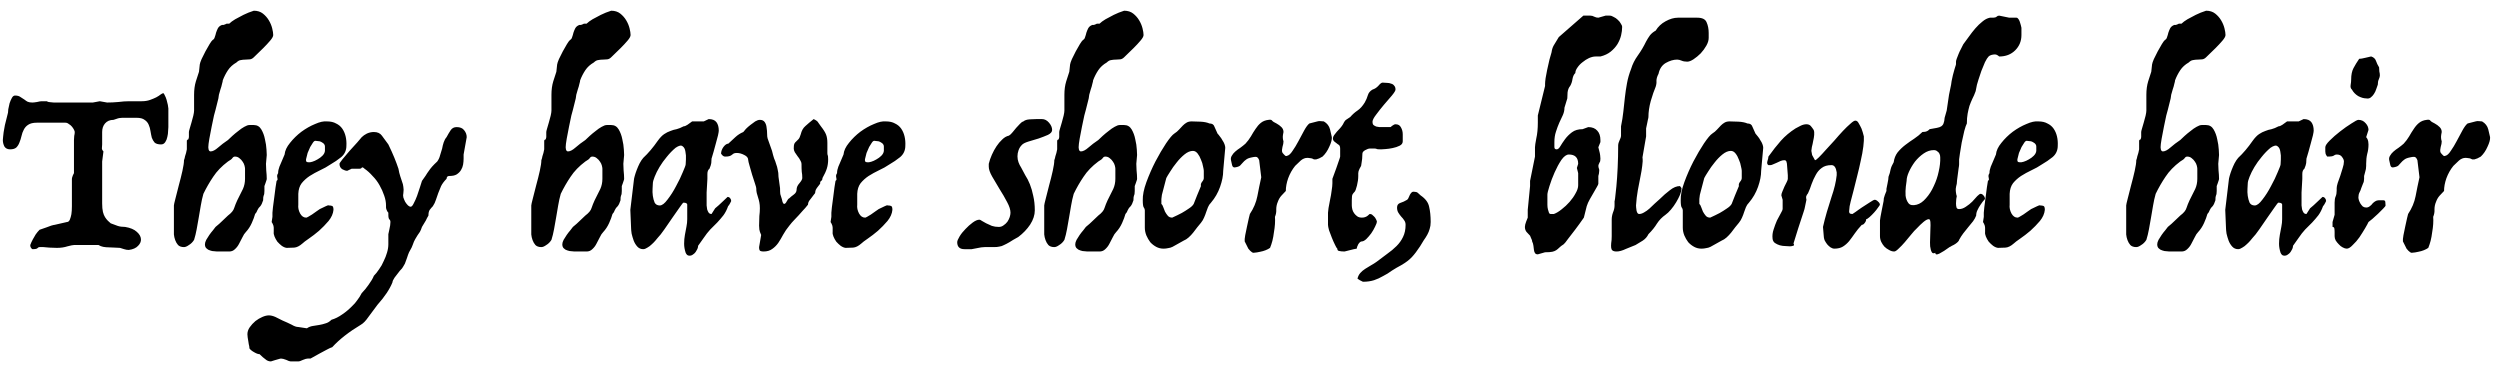 <svg width="174" height="26" viewBox="0 0 174 26" fill="none" xmlns="http://www.w3.org/2000/svg">
<path d="M11.358 6.488C11.394 6.488 11.43 6.536 11.466 6.632C11.514 6.716 11.556 6.818 11.592 6.938C11.628 7.058 11.658 7.178 11.682 7.298C11.706 7.418 11.718 7.502 11.718 7.55V8.846C11.718 8.894 11.712 8.984 11.7 9.116C11.7 9.248 11.682 9.386 11.646 9.53C11.622 9.662 11.574 9.782 11.502 9.89C11.43 9.998 11.334 10.052 11.214 10.052C11.01 10.052 10.86 10.01 10.764 9.926C10.68 9.83 10.614 9.716 10.566 9.584C10.53 9.44 10.5 9.29 10.476 9.134C10.452 8.966 10.41 8.816 10.35 8.684C10.29 8.54 10.194 8.426 10.062 8.342C9.942 8.246 9.756 8.198 9.504 8.198H8.514C8.454 8.198 8.388 8.204 8.316 8.216C8.244 8.228 8.178 8.246 8.118 8.27C8.046 8.294 7.974 8.318 7.902 8.342C7.65 8.342 7.452 8.426 7.308 8.594C7.176 8.75 7.11 8.948 7.11 9.188V10.052C7.11 10.148 7.104 10.238 7.092 10.322C7.092 10.394 7.128 10.466 7.2 10.538L7.11 11.24V14.156C7.11 14.396 7.128 14.594 7.164 14.75C7.2 14.894 7.248 15.014 7.308 15.11C7.368 15.206 7.434 15.29 7.506 15.362C7.578 15.422 7.644 15.482 7.704 15.542C7.884 15.602 8.046 15.662 8.19 15.722C8.334 15.77 8.508 15.794 8.712 15.794C9.072 15.854 9.342 15.968 9.522 16.136C9.702 16.292 9.798 16.46 9.81 16.64C9.822 16.808 9.756 16.964 9.612 17.108C9.468 17.264 9.252 17.36 8.964 17.396C8.856 17.396 8.748 17.378 8.64 17.342C8.544 17.306 8.448 17.276 8.352 17.252C8.244 17.24 8.124 17.234 7.992 17.234C7.86 17.234 7.722 17.228 7.578 17.216C7.446 17.216 7.314 17.204 7.182 17.18C7.062 17.156 6.954 17.114 6.858 17.054H6.75H5.148C5.076 17.054 4.926 17.084 4.698 17.144C4.482 17.216 4.236 17.252 3.96 17.252C3.768 17.252 3.594 17.246 3.438 17.234C3.306 17.222 3.168 17.21 3.024 17.198C2.892 17.198 2.802 17.198 2.754 17.198C2.694 17.198 2.646 17.222 2.61 17.27C2.574 17.318 2.454 17.342 2.25 17.342C2.226 17.33 2.202 17.306 2.178 17.27C2.154 17.246 2.136 17.216 2.124 17.18C2.112 17.156 2.106 17.114 2.106 17.054C2.154 16.922 2.214 16.79 2.286 16.658C2.346 16.55 2.412 16.436 2.484 16.316C2.568 16.196 2.658 16.088 2.754 15.992C2.922 15.932 3.078 15.878 3.222 15.83C3.342 15.782 3.456 15.74 3.564 15.704C3.684 15.668 3.762 15.65 3.798 15.65L4.662 15.452C4.746 15.452 4.812 15.398 4.86 15.29C4.908 15.17 4.944 15.044 4.968 14.912C4.992 14.756 5.004 14.57 5.004 14.354V12.446C5.004 12.398 5.028 12.314 5.076 12.194L5.148 12.05V9.746C5.148 9.65 5.154 9.554 5.166 9.458C5.19 9.362 5.202 9.272 5.202 9.188C5.202 9.152 5.184 9.098 5.148 9.026C5.112 8.954 5.064 8.882 5.004 8.81C4.944 8.738 4.872 8.678 4.788 8.63C4.716 8.57 4.638 8.54 4.554 8.54H2.556C2.304 8.54 2.106 8.588 1.962 8.684C1.83 8.768 1.728 8.882 1.656 9.026C1.584 9.158 1.53 9.308 1.494 9.476C1.458 9.632 1.41 9.782 1.35 9.926C1.302 10.058 1.23 10.172 1.134 10.268C1.038 10.352 0.894 10.394 0.702 10.394C0.522 10.394 0.39 10.328 0.306 10.196C0.234 10.052 0.198 9.902 0.198 9.746C0.198 9.698 0.204 9.626 0.216 9.53C0.228 9.422 0.24 9.314 0.252 9.206C0.276 9.098 0.294 8.996 0.306 8.9C0.33 8.804 0.342 8.738 0.342 8.702L0.558 7.838C0.558 7.802 0.564 7.724 0.576 7.604C0.6 7.472 0.63 7.334 0.666 7.19C0.714 7.046 0.768 6.92 0.828 6.812C0.888 6.704 0.96 6.65 1.044 6.65C1.2 6.65 1.32 6.68 1.404 6.74C1.5 6.8 1.602 6.866 1.71 6.938C1.782 6.998 1.854 7.046 1.926 7.082C2.01 7.118 2.118 7.136 2.25 7.136C2.322 7.136 2.43 7.124 2.574 7.1C2.718 7.064 2.826 7.046 2.898 7.046H3.258C3.294 7.07 3.336 7.088 3.384 7.1C3.432 7.1 3.486 7.106 3.546 7.118C3.606 7.13 3.672 7.136 3.744 7.136H6.462L6.948 7.046L7.452 7.136C7.704 7.136 7.962 7.124 8.226 7.1C8.502 7.064 8.76 7.046 9 7.046H9.864C10.08 7.046 10.272 7.016 10.44 6.956C10.608 6.896 10.752 6.836 10.872 6.776C11.004 6.704 11.106 6.638 11.178 6.578C11.262 6.518 11.322 6.488 11.358 6.488ZM17.666 0.746C17.918 0.746 18.128 0.812 18.296 0.944C18.464 1.076 18.602 1.232 18.71 1.412C18.818 1.592 18.896 1.778 18.944 1.97C18.992 2.162 19.016 2.318 19.016 2.438C19.016 2.534 18.944 2.666 18.8 2.834C18.656 3.002 18.5 3.17 18.332 3.338C18.128 3.542 17.906 3.758 17.666 3.986C17.582 4.07 17.492 4.118 17.396 4.13C17.3 4.142 17.204 4.148 17.108 4.148C16.976 4.148 16.856 4.16 16.748 4.184C16.652 4.196 16.556 4.25 16.46 4.346C16.208 4.49 16.01 4.67 15.866 4.886C15.722 5.102 15.602 5.336 15.506 5.588C15.506 5.636 15.488 5.72 15.452 5.84C15.428 5.96 15.392 6.086 15.344 6.218C15.308 6.35 15.272 6.476 15.236 6.596C15.212 6.716 15.2 6.8 15.2 6.848L15.002 7.64C14.99 7.676 14.954 7.808 14.894 8.036C14.846 8.264 14.792 8.522 14.732 8.81C14.672 9.098 14.618 9.38 14.57 9.656C14.522 9.932 14.498 10.13 14.498 10.25C14.498 10.298 14.504 10.346 14.516 10.394C14.54 10.49 14.588 10.538 14.66 10.538C14.804 10.538 14.978 10.448 15.182 10.268C15.386 10.088 15.614 9.914 15.866 9.746C15.938 9.674 16.04 9.578 16.172 9.458C16.304 9.338 16.442 9.224 16.586 9.116C16.73 8.996 16.868 8.9 17 8.828C17.144 8.744 17.264 8.702 17.36 8.702H17.666C17.894 8.702 18.068 8.804 18.188 9.008C18.308 9.212 18.392 9.44 18.44 9.692C18.5 9.944 18.536 10.184 18.548 10.412C18.56 10.628 18.566 10.754 18.566 10.79L18.512 11.402C18.512 11.474 18.518 11.624 18.53 11.852C18.554 12.08 18.566 12.278 18.566 12.446C18.566 12.482 18.554 12.53 18.53 12.59C18.518 12.638 18.5 12.692 18.476 12.752C18.452 12.812 18.428 12.878 18.404 12.95V13.292C18.404 13.448 18.386 13.556 18.35 13.616C18.326 13.664 18.314 13.772 18.314 13.94C18.254 14.132 18.188 14.27 18.116 14.354C18.032 14.426 17.966 14.516 17.918 14.624C17.882 14.732 17.828 14.822 17.756 14.894C17.708 15.074 17.63 15.284 17.522 15.524C17.414 15.764 17.276 15.974 17.108 16.154C17.024 16.238 16.946 16.358 16.874 16.514C16.802 16.658 16.724 16.808 16.64 16.964C16.568 17.108 16.472 17.234 16.352 17.342C16.244 17.45 16.112 17.504 15.956 17.504H15.758H15.11C15.074 17.504 15.008 17.498 14.912 17.486C14.816 17.486 14.72 17.468 14.624 17.432C14.528 17.408 14.444 17.36 14.372 17.288C14.3 17.228 14.264 17.132 14.264 17C14.264 16.916 14.294 16.814 14.354 16.694C14.426 16.574 14.498 16.46 14.57 16.352C14.654 16.232 14.738 16.124 14.822 16.028C14.906 15.92 14.966 15.842 15.002 15.794C15.182 15.65 15.35 15.5 15.506 15.344C15.662 15.188 15.782 15.074 15.866 15.002C16.106 14.822 16.25 14.648 16.298 14.48C16.358 14.3 16.43 14.12 16.514 13.94C16.682 13.616 16.814 13.352 16.91 13.148C17.006 12.932 17.054 12.698 17.054 12.446V11.744C17.054 11.696 17.042 11.624 17.018 11.528C16.994 11.432 16.952 11.342 16.892 11.258C16.832 11.162 16.754 11.078 16.658 11.006C16.574 10.934 16.472 10.898 16.352 10.898C16.28 10.898 16.22 10.934 16.172 11.006C16.136 11.066 16.034 11.144 15.866 11.24C15.434 11.564 15.092 11.918 14.84 12.302C14.588 12.674 14.36 13.07 14.156 13.49C14.084 13.742 14.024 14.012 13.976 14.3C13.928 14.576 13.88 14.858 13.832 15.146C13.784 15.422 13.736 15.692 13.688 15.956C13.64 16.22 13.58 16.466 13.508 16.694C13.412 16.85 13.292 16.97 13.148 17.054C13.016 17.15 12.902 17.198 12.806 17.198C12.626 17.198 12.488 17.15 12.392 17.054C12.308 16.958 12.242 16.844 12.194 16.712C12.146 16.58 12.116 16.448 12.104 16.316C12.104 16.172 12.104 16.064 12.104 15.992V14.3C12.104 14.252 12.14 14.09 12.212 13.814C12.284 13.538 12.362 13.232 12.446 12.896C12.542 12.548 12.626 12.212 12.698 11.888C12.77 11.564 12.806 11.318 12.806 11.15C12.842 11.054 12.866 10.964 12.878 10.88C12.902 10.796 12.926 10.718 12.95 10.646C12.974 10.562 12.992 10.478 13.004 10.394V9.89C13.004 9.842 13.004 9.806 13.004 9.782C13.016 9.746 13.052 9.716 13.112 9.692C13.112 9.668 13.118 9.644 13.13 9.62C13.142 9.596 13.148 9.572 13.148 9.548V9.188C13.148 9.152 13.166 9.074 13.202 8.954C13.238 8.822 13.28 8.678 13.328 8.522C13.376 8.366 13.418 8.21 13.454 8.054C13.49 7.898 13.508 7.778 13.508 7.694V6.596C13.508 6.248 13.55 5.936 13.634 5.66C13.73 5.384 13.802 5.162 13.85 4.994L13.904 4.49C13.916 4.406 13.958 4.28 14.03 4.112C14.114 3.932 14.204 3.752 14.3 3.572C14.396 3.392 14.492 3.224 14.588 3.068C14.684 2.912 14.756 2.816 14.804 2.78C14.876 2.744 14.924 2.678 14.948 2.582C14.984 2.486 15.014 2.384 15.038 2.276C15.074 2.168 15.116 2.066 15.164 1.97C15.224 1.862 15.32 1.784 15.452 1.736C15.476 1.736 15.512 1.736 15.56 1.736C15.608 1.724 15.656 1.706 15.704 1.682C15.728 1.658 15.764 1.646 15.812 1.646C15.86 1.646 15.908 1.646 15.956 1.646C16.052 1.55 16.19 1.448 16.37 1.34C16.562 1.232 16.754 1.13 16.946 1.034C17.162 0.926 17.402 0.83 17.666 0.746ZM22.76 8.45C23.012 8.45 23.222 8.498 23.39 8.594C23.57 8.678 23.714 8.798 23.822 8.954C23.93 9.11 24.008 9.29 24.056 9.494C24.104 9.698 24.122 9.914 24.11 10.142C24.11 10.466 23.99 10.73 23.75 10.934C23.51 11.126 23.264 11.294 23.012 11.438C22.784 11.594 22.538 11.732 22.274 11.852C22.022 11.972 21.782 12.104 21.554 12.248C21.338 12.392 21.152 12.56 20.996 12.752C20.852 12.944 20.774 13.19 20.762 13.49V14.246C20.738 14.45 20.78 14.654 20.888 14.858C20.996 15.05 21.134 15.146 21.302 15.146C21.314 15.158 21.362 15.14 21.446 15.092C21.53 15.044 21.62 14.99 21.716 14.93C21.824 14.858 21.926 14.786 22.022 14.714C22.13 14.642 22.208 14.588 22.256 14.552C22.436 14.468 22.574 14.402 22.67 14.354C22.778 14.294 22.856 14.276 22.904 14.3C22.988 14.3 23.06 14.312 23.12 14.336C23.18 14.36 23.21 14.45 23.21 14.606C23.186 14.87 23.072 15.128 22.868 15.38C22.664 15.62 22.442 15.848 22.202 16.064C21.962 16.268 21.728 16.448 21.5 16.604C21.272 16.76 21.122 16.874 21.05 16.946C20.846 17.126 20.654 17.222 20.474 17.234C20.306 17.246 20.132 17.252 19.952 17.252C19.844 17.24 19.73 17.192 19.61 17.108C19.502 17.024 19.4 16.928 19.304 16.82C19.22 16.7 19.154 16.58 19.106 16.46C19.058 16.34 19.04 16.238 19.052 16.154V15.848C19.052 15.764 19.028 15.674 18.98 15.578C18.956 15.53 18.932 15.488 18.908 15.452L18.962 15.092V14.804C18.962 14.756 18.974 14.63 18.998 14.426C19.022 14.21 19.052 13.982 19.088 13.742C19.124 13.49 19.154 13.256 19.178 13.04C19.214 12.812 19.238 12.662 19.25 12.59C19.298 12.554 19.322 12.518 19.322 12.482C19.322 12.446 19.316 12.41 19.304 12.374C19.292 12.338 19.286 12.296 19.286 12.248C19.286 12.188 19.31 12.122 19.358 12.05C19.358 11.906 19.388 11.756 19.448 11.6C19.484 11.516 19.52 11.432 19.556 11.348L19.808 10.754C19.832 10.49 19.958 10.22 20.186 9.944C20.414 9.656 20.678 9.398 20.978 9.17C21.29 8.942 21.608 8.762 21.932 8.63C22.256 8.486 22.532 8.426 22.76 8.45ZM21.95 9.8C21.89 9.8 21.83 9.848 21.77 9.944C21.71 10.028 21.65 10.124 21.59 10.232C21.53 10.364 21.47 10.502 21.41 10.646C21.398 10.706 21.38 10.778 21.356 10.862C21.332 10.934 21.314 11.006 21.302 11.078C21.29 11.138 21.296 11.192 21.32 11.24C21.344 11.276 21.392 11.294 21.464 11.294C21.524 11.306 21.614 11.294 21.734 11.258C21.854 11.222 21.974 11.168 22.094 11.096C22.226 11.024 22.34 10.94 22.436 10.844C22.544 10.736 22.604 10.622 22.616 10.502V10.196C22.616 10.136 22.598 10.082 22.562 10.034C22.526 9.986 22.484 9.95 22.436 9.926C22.388 9.89 22.328 9.86 22.256 9.836L21.95 9.8ZM31.782 8.846C32.022 8.846 32.196 8.918 32.303 9.062C32.423 9.206 32.483 9.368 32.483 9.548L32.267 10.754V11.042C32.267 11.174 32.255 11.312 32.231 11.456C32.208 11.588 32.16 11.714 32.087 11.834C32.016 11.954 31.913 12.056 31.782 12.14C31.662 12.212 31.494 12.248 31.277 12.248C31.181 12.248 31.122 12.284 31.098 12.356C31.085 12.392 31.079 12.422 31.079 12.446C30.912 12.614 30.785 12.782 30.701 12.95C30.63 13.106 30.564 13.268 30.503 13.436C30.456 13.592 30.401 13.748 30.341 13.904C30.294 14.06 30.221 14.21 30.125 14.354C30.053 14.426 29.982 14.51 29.91 14.606C29.849 14.69 29.82 14.822 29.82 15.002C29.747 15.122 29.688 15.236 29.64 15.344C29.579 15.44 29.526 15.53 29.477 15.614C29.43 15.698 29.393 15.758 29.369 15.794C29.322 15.938 29.273 16.052 29.226 16.136C29.177 16.208 29.123 16.286 29.064 16.37C29.015 16.454 28.962 16.544 28.901 16.64C28.841 16.736 28.782 16.874 28.721 17.054C28.674 17.186 28.625 17.288 28.578 17.36C28.541 17.432 28.506 17.498 28.47 17.558C28.445 17.618 28.422 17.678 28.398 17.738C28.373 17.798 28.349 17.87 28.326 17.954L28.181 18.35C28.122 18.446 28.079 18.518 28.055 18.566C28.032 18.626 27.953 18.722 27.822 18.854C27.689 19.022 27.57 19.178 27.462 19.322C27.366 19.466 27.317 19.574 27.317 19.646C27.125 20.126 26.777 20.648 26.273 21.212C26.046 21.512 25.835 21.794 25.643 22.058C25.463 22.322 25.29 22.502 25.122 22.598C24.282 23.102 23.616 23.624 23.123 24.164C23.04 24.188 22.919 24.242 22.764 24.326C22.596 24.41 22.427 24.5 22.259 24.596C22.055 24.704 21.84 24.824 21.611 24.956H21.413C21.341 24.956 21.233 24.986 21.09 25.046C20.945 25.118 20.837 25.154 20.765 25.154H20.226C20.166 25.154 20.064 25.118 19.919 25.046C19.764 24.986 19.643 24.956 19.559 24.956C19.523 24.956 19.47 24.968 19.398 24.992C19.314 25.016 19.23 25.04 19.145 25.064C19.049 25.1 18.953 25.13 18.858 25.154C18.713 25.154 18.587 25.106 18.48 25.01C18.36 24.926 18.221 24.806 18.066 24.65C17.97 24.65 17.849 24.608 17.706 24.524C17.549 24.44 17.436 24.35 17.363 24.254C17.363 24.23 17.358 24.176 17.346 24.092C17.322 24.008 17.303 23.912 17.291 23.804C17.267 23.696 17.25 23.588 17.238 23.48C17.226 23.384 17.22 23.312 17.22 23.264C17.22 23.096 17.273 22.934 17.381 22.778C17.489 22.622 17.622 22.478 17.777 22.346C17.933 22.226 18.096 22.13 18.264 22.058C18.431 21.986 18.581 21.95 18.713 21.95C18.846 21.95 18.995 21.986 19.163 22.058C19.32 22.13 19.488 22.214 19.668 22.31C19.895 22.406 20.105 22.502 20.297 22.598C20.477 22.706 20.634 22.76 20.765 22.76L21.36 22.85C21.48 22.766 21.617 22.712 21.773 22.688C21.918 22.664 22.067 22.64 22.224 22.616C22.367 22.592 22.512 22.556 22.655 22.508C22.799 22.472 22.938 22.388 23.07 22.256C23.322 22.184 23.573 22.058 23.826 21.878C24.078 21.71 24.323 21.5 24.564 21.248C24.648 21.176 24.75 21.056 24.869 20.888C24.989 20.732 25.091 20.57 25.175 20.402C25.343 20.234 25.506 20.036 25.662 19.808C25.829 19.58 25.95 19.376 26.021 19.196C26.142 19.076 26.262 18.926 26.381 18.746C26.514 18.566 26.622 18.374 26.706 18.17C26.802 17.978 26.88 17.78 26.939 17.576C27 17.372 27.029 17.18 27.029 17V16.694V16.298C27.053 16.178 27.078 16.064 27.102 15.956C27.125 15.86 27.143 15.77 27.155 15.686C27.168 15.59 27.174 15.512 27.174 15.452C27.174 15.368 27.149 15.308 27.102 15.272C27.053 15.224 27.029 15.116 27.029 14.948V14.804C26.994 14.768 26.963 14.726 26.939 14.678C26.892 14.582 26.867 14.504 26.867 14.444V14.3C26.867 14.084 26.826 13.856 26.741 13.616C26.657 13.364 26.549 13.124 26.418 12.896C26.285 12.656 26.123 12.44 25.931 12.248C25.752 12.044 25.566 11.876 25.373 11.744C25.277 11.648 25.212 11.624 25.175 11.672C25.151 11.72 25.098 11.744 25.014 11.744H24.869H24.474L24.168 11.888C24.072 11.888 23.957 11.852 23.826 11.78C23.694 11.696 23.628 11.57 23.628 11.402C23.628 11.366 23.7 11.258 23.843 11.078C23.988 10.898 24.149 10.706 24.329 10.502C24.521 10.286 24.701 10.088 24.869 9.908C25.038 9.716 25.14 9.596 25.175 9.548C25.271 9.452 25.392 9.368 25.535 9.296C25.692 9.224 25.854 9.188 26.021 9.188C26.273 9.188 26.459 9.272 26.579 9.44C26.7 9.596 26.849 9.8 27.029 10.052C27.198 10.4 27.335 10.706 27.444 10.97C27.552 11.234 27.648 11.492 27.732 11.744C27.767 11.948 27.809 12.122 27.858 12.266C27.905 12.398 27.948 12.524 27.983 12.644C28.032 12.764 28.061 12.884 28.073 13.004C28.098 13.124 28.098 13.274 28.073 13.454C28.049 13.538 28.049 13.634 28.073 13.742C28.11 13.85 28.151 13.952 28.2 14.048C28.259 14.144 28.326 14.228 28.398 14.3C28.47 14.36 28.529 14.39 28.578 14.39C28.649 14.39 28.721 14.312 28.794 14.156C28.878 14 28.956 13.826 29.027 13.634C29.099 13.43 29.166 13.232 29.226 13.04C29.285 12.836 29.334 12.686 29.369 12.59C29.465 12.458 29.549 12.338 29.622 12.23C29.694 12.11 29.765 12.002 29.837 11.906C29.91 11.798 29.988 11.696 30.072 11.6C30.168 11.492 30.288 11.372 30.431 11.24C30.527 11.108 30.593 10.964 30.63 10.808C30.677 10.652 30.726 10.496 30.773 10.34C30.797 10.196 30.834 10.052 30.881 9.908C30.93 9.764 30.995 9.644 31.079 9.548C31.175 9.368 31.271 9.206 31.367 9.062C31.463 8.918 31.602 8.846 31.782 8.846ZM42.539 0.746C42.791 0.746 43.001 0.812 43.169 0.944C43.337 1.076 43.475 1.232 43.583 1.412C43.691 1.592 43.769 1.778 43.817 1.97C43.865 2.162 43.889 2.318 43.889 2.438C43.889 2.534 43.817 2.666 43.673 2.834C43.529 3.002 43.373 3.17 43.205 3.338C43.001 3.542 42.779 3.758 42.539 3.986C42.455 4.07 42.365 4.118 42.269 4.13C42.173 4.142 42.077 4.148 41.981 4.148C41.849 4.148 41.729 4.16 41.621 4.184C41.525 4.196 41.429 4.25 41.333 4.346C41.081 4.49 40.883 4.67 40.739 4.886C40.595 5.102 40.475 5.336 40.379 5.588C40.379 5.636 40.361 5.72 40.325 5.84C40.301 5.96 40.265 6.086 40.217 6.218C40.181 6.35 40.145 6.476 40.109 6.596C40.085 6.716 40.073 6.8 40.073 6.848L39.875 7.64C39.863 7.676 39.827 7.808 39.767 8.036C39.719 8.264 39.665 8.522 39.605 8.81C39.545 9.098 39.491 9.38 39.443 9.656C39.395 9.932 39.371 10.13 39.371 10.25C39.371 10.298 39.377 10.346 39.389 10.394C39.413 10.49 39.461 10.538 39.533 10.538C39.677 10.538 39.851 10.448 40.055 10.268C40.259 10.088 40.487 9.914 40.739 9.746C40.811 9.674 40.913 9.578 41.045 9.458C41.177 9.338 41.315 9.224 41.459 9.116C41.603 8.996 41.741 8.9 41.873 8.828C42.017 8.744 42.137 8.702 42.233 8.702H42.539C42.767 8.702 42.941 8.804 43.061 9.008C43.181 9.212 43.265 9.44 43.313 9.692C43.373 9.944 43.409 10.184 43.421 10.412C43.433 10.628 43.439 10.754 43.439 10.79L43.385 11.402C43.385 11.474 43.391 11.624 43.403 11.852C43.427 12.08 43.439 12.278 43.439 12.446C43.439 12.482 43.427 12.53 43.403 12.59C43.391 12.638 43.373 12.692 43.349 12.752C43.325 12.812 43.301 12.878 43.277 12.95V13.292C43.277 13.448 43.259 13.556 43.223 13.616C43.199 13.664 43.187 13.772 43.187 13.94C43.127 14.132 43.061 14.27 42.989 14.354C42.905 14.426 42.839 14.516 42.791 14.624C42.755 14.732 42.701 14.822 42.629 14.894C42.581 15.074 42.503 15.284 42.395 15.524C42.287 15.764 42.149 15.974 41.981 16.154C41.897 16.238 41.819 16.358 41.747 16.514C41.675 16.658 41.597 16.808 41.513 16.964C41.441 17.108 41.345 17.234 41.225 17.342C41.117 17.45 40.985 17.504 40.829 17.504H40.631H39.983C39.947 17.504 39.881 17.498 39.785 17.486C39.689 17.486 39.593 17.468 39.497 17.432C39.401 17.408 39.317 17.36 39.245 17.288C39.173 17.228 39.137 17.132 39.137 17C39.137 16.916 39.167 16.814 39.227 16.694C39.299 16.574 39.371 16.46 39.443 16.352C39.527 16.232 39.611 16.124 39.695 16.028C39.779 15.92 39.839 15.842 39.875 15.794C40.055 15.65 40.223 15.5 40.379 15.344C40.535 15.188 40.655 15.074 40.739 15.002C40.979 14.822 41.123 14.648 41.171 14.48C41.231 14.3 41.303 14.12 41.387 13.94C41.555 13.616 41.687 13.352 41.783 13.148C41.879 12.932 41.927 12.698 41.927 12.446V11.744C41.927 11.696 41.915 11.624 41.891 11.528C41.867 11.432 41.825 11.342 41.765 11.258C41.705 11.162 41.627 11.078 41.531 11.006C41.447 10.934 41.345 10.898 41.225 10.898C41.153 10.898 41.093 10.934 41.045 11.006C41.009 11.066 40.907 11.144 40.739 11.24C40.307 11.564 39.965 11.918 39.713 12.302C39.461 12.674 39.233 13.07 39.029 13.49C38.957 13.742 38.897 14.012 38.849 14.3C38.801 14.576 38.753 14.858 38.705 15.146C38.657 15.422 38.609 15.692 38.561 15.956C38.513 16.22 38.453 16.466 38.381 16.694C38.285 16.85 38.165 16.97 38.021 17.054C37.889 17.15 37.775 17.198 37.679 17.198C37.499 17.198 37.361 17.15 37.265 17.054C37.181 16.958 37.115 16.844 37.067 16.712C37.019 16.58 36.989 16.448 36.977 16.316C36.977 16.172 36.977 16.064 36.977 15.992V14.3C36.977 14.252 37.013 14.09 37.085 13.814C37.157 13.538 37.235 13.232 37.319 12.896C37.415 12.548 37.499 12.212 37.571 11.888C37.643 11.564 37.679 11.318 37.679 11.15C37.715 11.054 37.739 10.964 37.751 10.88C37.775 10.796 37.799 10.718 37.823 10.646C37.847 10.562 37.865 10.478 37.877 10.394V9.89C37.877 9.842 37.877 9.806 37.877 9.782C37.889 9.746 37.925 9.716 37.985 9.692C37.985 9.668 37.991 9.644 38.003 9.62C38.015 9.596 38.021 9.572 38.021 9.548V9.188C38.021 9.152 38.039 9.074 38.075 8.954C38.111 8.822 38.153 8.678 38.201 8.522C38.249 8.366 38.291 8.21 38.327 8.054C38.363 7.898 38.381 7.778 38.381 7.694V6.596C38.381 6.248 38.423 5.936 38.507 5.66C38.603 5.384 38.675 5.162 38.723 4.994L38.777 4.49C38.789 4.406 38.831 4.28 38.903 4.112C38.987 3.932 39.077 3.752 39.173 3.572C39.269 3.392 39.365 3.224 39.461 3.068C39.557 2.912 39.629 2.816 39.677 2.78C39.749 2.744 39.797 2.678 39.821 2.582C39.857 2.486 39.887 2.384 39.911 2.276C39.947 2.168 39.989 2.066 40.037 1.97C40.097 1.862 40.193 1.784 40.325 1.736C40.349 1.736 40.385 1.736 40.433 1.736C40.481 1.724 40.529 1.706 40.577 1.682C40.601 1.658 40.637 1.646 40.685 1.646C40.733 1.646 40.781 1.646 40.829 1.646C40.925 1.55 41.063 1.448 41.243 1.34C41.435 1.232 41.627 1.13 41.819 1.034C42.035 0.926 42.275 0.83 42.539 0.746ZM49.325 8.288C49.577 8.288 49.757 8.36 49.865 8.504C49.973 8.648 50.027 8.846 50.027 9.098C50.027 9.146 50.009 9.254 49.973 9.422C49.937 9.578 49.889 9.758 49.829 9.962C49.781 10.154 49.727 10.352 49.667 10.556C49.607 10.76 49.559 10.922 49.523 11.042C49.523 11.138 49.517 11.24 49.505 11.348C49.493 11.444 49.451 11.576 49.379 11.744C49.283 11.816 49.235 11.936 49.235 12.104C49.235 12.26 49.235 12.374 49.235 12.446L49.181 13.4V14.102C49.181 14.138 49.181 14.204 49.181 14.3C49.193 14.384 49.205 14.474 49.217 14.57C49.241 14.654 49.277 14.732 49.325 14.804C49.373 14.864 49.439 14.894 49.523 14.894L49.775 14.498C49.847 14.438 49.931 14.366 50.027 14.282C50.123 14.186 50.219 14.096 50.315 14.012C50.423 13.916 50.531 13.814 50.639 13.706C50.711 13.706 50.771 13.736 50.819 13.796C50.867 13.856 50.891 13.922 50.891 13.994L50.819 14.138C50.771 14.234 50.723 14.306 50.675 14.354C50.591 14.594 50.483 14.804 50.351 14.984C50.219 15.152 50.075 15.32 49.919 15.488C49.763 15.644 49.601 15.806 49.433 15.974C49.277 16.142 49.127 16.334 48.983 16.55L48.587 17.108C48.587 17.216 48.551 17.324 48.479 17.432C48.419 17.552 48.341 17.642 48.245 17.702C48.161 17.774 48.065 17.804 47.957 17.792C47.861 17.792 47.783 17.726 47.723 17.594C47.651 17.378 47.615 17.168 47.615 16.964C47.615 16.748 47.633 16.544 47.669 16.352C47.705 16.148 47.741 15.956 47.777 15.776C47.813 15.596 47.831 15.422 47.831 15.254V14.606V14.246C47.831 14.186 47.789 14.144 47.705 14.12C47.657 14.108 47.615 14.102 47.579 14.102C47.543 14.102 47.453 14.21 47.309 14.426C47.165 14.63 46.997 14.87 46.805 15.146C46.625 15.41 46.439 15.68 46.247 15.956C46.055 16.232 45.899 16.43 45.779 16.55C45.743 16.598 45.683 16.67 45.599 16.766C45.527 16.85 45.443 16.934 45.347 17.018C45.263 17.102 45.167 17.174 45.059 17.234C44.951 17.306 44.855 17.342 44.771 17.342C44.603 17.342 44.465 17.282 44.357 17.162C44.249 17.042 44.165 16.904 44.105 16.748C44.045 16.58 43.997 16.418 43.961 16.262C43.937 16.094 43.925 15.974 43.925 15.902L43.871 14.606L44.123 12.5C44.123 12.464 44.141 12.38 44.177 12.248C44.213 12.116 44.261 11.972 44.321 11.816C44.381 11.66 44.447 11.51 44.519 11.366C44.603 11.21 44.687 11.084 44.771 10.988C45.119 10.664 45.455 10.268 45.779 9.8C45.935 9.584 46.085 9.428 46.229 9.332C46.373 9.236 46.517 9.164 46.661 9.116C46.805 9.056 46.949 9.014 47.093 8.99C47.237 8.954 47.399 8.888 47.579 8.792C47.651 8.792 47.741 8.756 47.849 8.684C47.969 8.6 48.077 8.522 48.173 8.45H48.677H48.983L49.325 8.288ZM47.021 10.286C46.805 10.466 46.601 10.676 46.409 10.916C46.217 11.144 46.049 11.378 45.905 11.618C45.761 11.858 45.647 12.086 45.563 12.302C45.479 12.506 45.437 12.668 45.437 12.788C45.437 12.848 45.431 12.962 45.419 13.13C45.407 13.286 45.413 13.454 45.437 13.634C45.461 13.802 45.503 13.958 45.563 14.102C45.635 14.234 45.755 14.3 45.923 14.3C46.079 14.3 46.259 14.162 46.463 13.886C46.679 13.61 46.877 13.298 47.057 12.95C47.249 12.602 47.405 12.278 47.525 11.978C47.657 11.678 47.723 11.498 47.723 11.438C47.723 11.39 47.729 11.276 47.741 11.096C47.753 10.904 47.741 10.724 47.705 10.556C47.681 10.376 47.615 10.25 47.507 10.178C47.411 10.094 47.249 10.13 47.021 10.286ZM53.733 10.502C53.781 10.706 53.829 10.88 53.877 11.024C53.937 11.156 53.985 11.288 54.021 11.42C54.069 11.54 54.105 11.672 54.129 11.816C54.165 11.948 54.183 12.11 54.183 12.302L54.291 13.094C54.291 13.274 54.297 13.412 54.309 13.508C54.333 13.592 54.357 13.67 54.381 13.742C54.405 13.802 54.429 13.892 54.453 14.012C54.489 14.132 54.531 14.192 54.579 14.192C54.639 14.192 54.699 14.132 54.759 14.012C54.819 13.892 54.879 13.82 54.939 13.796C55.011 13.724 55.113 13.64 55.245 13.544C55.377 13.448 55.443 13.334 55.443 13.202C55.443 13.046 55.509 12.896 55.641 12.752C55.773 12.596 55.839 12.476 55.839 12.392C55.839 12.224 55.827 12.08 55.803 11.96C55.791 11.828 55.785 11.642 55.785 11.402C55.785 11.33 55.755 11.246 55.695 11.15C55.647 11.054 55.587 10.964 55.515 10.88C55.443 10.784 55.377 10.688 55.317 10.592C55.269 10.496 55.245 10.412 55.245 10.34C55.245 10.184 55.257 10.076 55.281 10.016C55.317 9.944 55.359 9.89 55.407 9.854C55.455 9.806 55.509 9.752 55.569 9.692C55.629 9.632 55.683 9.518 55.731 9.35C55.791 9.098 55.899 8.906 56.055 8.774C56.211 8.63 56.403 8.468 56.631 8.288C56.811 8.372 56.919 8.456 56.955 8.54C57.003 8.612 57.063 8.696 57.135 8.792C57.315 9.02 57.435 9.212 57.495 9.368C57.555 9.524 57.585 9.716 57.585 9.944V10.646C57.585 10.706 57.591 10.754 57.603 10.79C57.627 10.826 57.639 10.928 57.639 11.096C57.639 11.324 57.609 11.534 57.549 11.726C57.489 11.918 57.387 12.14 57.243 12.392C57.243 12.464 57.231 12.512 57.207 12.536C57.195 12.56 57.177 12.578 57.153 12.59C57.141 12.602 57.123 12.62 57.099 12.644C57.087 12.668 57.081 12.716 57.081 12.788C57.009 12.872 56.949 12.95 56.901 13.022C56.853 13.082 56.811 13.148 56.775 13.22C56.751 13.292 56.739 13.352 56.739 13.4C56.739 13.436 56.709 13.484 56.649 13.544C56.601 13.604 56.547 13.676 56.487 13.76C56.427 13.832 56.367 13.91 56.307 13.994C56.259 14.078 56.235 14.162 56.235 14.246C56.103 14.414 55.983 14.552 55.875 14.66C55.779 14.768 55.683 14.876 55.587 14.984C55.491 15.08 55.389 15.188 55.281 15.308C55.173 15.416 55.059 15.548 54.939 15.704C54.771 15.908 54.627 16.118 54.507 16.334C54.399 16.538 54.285 16.73 54.165 16.91C54.045 17.078 53.907 17.216 53.751 17.324C53.595 17.444 53.391 17.504 53.139 17.504C53.055 17.504 52.983 17.492 52.923 17.468C52.863 17.444 52.833 17.354 52.833 17.198L52.977 16.352C52.905 16.196 52.863 16.07 52.851 15.974C52.839 15.866 52.833 15.776 52.833 15.704C52.833 15.452 52.839 15.23 52.851 15.038C52.875 14.846 52.887 14.666 52.887 14.498C52.887 14.342 52.875 14.204 52.851 14.084C52.827 13.964 52.797 13.85 52.761 13.742C52.725 13.634 52.695 13.532 52.671 13.436C52.647 13.34 52.635 13.226 52.635 13.094C52.635 13.058 52.605 12.95 52.545 12.77C52.485 12.578 52.419 12.374 52.347 12.158C52.287 11.93 52.227 11.72 52.167 11.528C52.107 11.324 52.077 11.198 52.077 11.15C52.077 10.994 51.987 10.874 51.807 10.79C51.627 10.694 51.453 10.646 51.285 10.646C51.189 10.646 51.117 10.658 51.069 10.682C51.033 10.706 50.991 10.736 50.943 10.772C50.907 10.808 50.853 10.838 50.781 10.862C50.721 10.886 50.619 10.898 50.475 10.898C50.403 10.898 50.337 10.868 50.277 10.808C50.241 10.772 50.211 10.736 50.187 10.7C50.187 10.544 50.241 10.388 50.349 10.232C50.469 10.076 50.583 9.998 50.691 9.998C50.859 9.842 51.021 9.692 51.177 9.548C51.345 9.392 51.531 9.272 51.735 9.188C51.771 9.14 51.831 9.068 51.915 8.972C52.011 8.876 52.113 8.786 52.221 8.702C52.341 8.606 52.455 8.522 52.563 8.45C52.683 8.378 52.791 8.342 52.887 8.342C53.043 8.342 53.157 8.396 53.229 8.504C53.301 8.612 53.343 8.738 53.355 8.882C53.379 9.026 53.391 9.17 53.391 9.314C53.391 9.458 53.403 9.566 53.427 9.638L53.733 10.502ZM61.661 8.45C61.913 8.45 62.123 8.498 62.291 8.594C62.471 8.678 62.615 8.798 62.723 8.954C62.831 9.11 62.909 9.29 62.957 9.494C63.005 9.698 63.023 9.914 63.011 10.142C63.011 10.466 62.891 10.73 62.651 10.934C62.411 11.126 62.165 11.294 61.913 11.438C61.685 11.594 61.439 11.732 61.175 11.852C60.923 11.972 60.683 12.104 60.455 12.248C60.239 12.392 60.053 12.56 59.897 12.752C59.753 12.944 59.675 13.19 59.663 13.49V14.246C59.639 14.45 59.681 14.654 59.789 14.858C59.897 15.05 60.035 15.146 60.203 15.146C60.215 15.158 60.263 15.14 60.347 15.092C60.431 15.044 60.521 14.99 60.617 14.93C60.725 14.858 60.827 14.786 60.923 14.714C61.031 14.642 61.109 14.588 61.157 14.552C61.337 14.468 61.475 14.402 61.571 14.354C61.679 14.294 61.757 14.276 61.805 14.3C61.889 14.3 61.961 14.312 62.021 14.336C62.081 14.36 62.111 14.45 62.111 14.606C62.087 14.87 61.973 15.128 61.769 15.38C61.565 15.62 61.343 15.848 61.103 16.064C60.863 16.268 60.629 16.448 60.401 16.604C60.173 16.76 60.023 16.874 59.951 16.946C59.747 17.126 59.555 17.222 59.375 17.234C59.207 17.246 59.033 17.252 58.853 17.252C58.745 17.24 58.631 17.192 58.511 17.108C58.403 17.024 58.301 16.928 58.205 16.82C58.121 16.7 58.055 16.58 58.007 16.46C57.959 16.34 57.941 16.238 57.953 16.154V15.848C57.953 15.764 57.929 15.674 57.881 15.578C57.857 15.53 57.833 15.488 57.809 15.452L57.863 15.092V14.804C57.863 14.756 57.875 14.63 57.899 14.426C57.923 14.21 57.953 13.982 57.989 13.742C58.025 13.49 58.055 13.256 58.079 13.04C58.115 12.812 58.139 12.662 58.151 12.59C58.199 12.554 58.223 12.518 58.223 12.482C58.223 12.446 58.217 12.41 58.205 12.374C58.193 12.338 58.187 12.296 58.187 12.248C58.187 12.188 58.211 12.122 58.259 12.05C58.259 11.906 58.289 11.756 58.349 11.6C58.385 11.516 58.421 11.432 58.457 11.348L58.709 10.754C58.733 10.49 58.859 10.22 59.087 9.944C59.315 9.656 59.579 9.398 59.879 9.17C60.191 8.942 60.509 8.762 60.833 8.63C61.157 8.486 61.433 8.426 61.661 8.45ZM60.851 9.8C60.791 9.8 60.731 9.848 60.671 9.944C60.611 10.028 60.551 10.124 60.491 10.232C60.431 10.364 60.371 10.502 60.311 10.646C60.299 10.706 60.281 10.778 60.257 10.862C60.233 10.934 60.215 11.006 60.203 11.078C60.191 11.138 60.197 11.192 60.221 11.24C60.245 11.276 60.293 11.294 60.365 11.294C60.425 11.306 60.515 11.294 60.635 11.258C60.755 11.222 60.875 11.168 60.995 11.096C61.127 11.024 61.241 10.94 61.337 10.844C61.445 10.736 61.505 10.622 61.517 10.502V10.196C61.517 10.136 61.499 10.082 61.463 10.034C61.427 9.986 61.385 9.95 61.337 9.926C61.289 9.89 61.229 9.86 61.157 9.836L60.851 9.8ZM72.526 8.288C72.706 8.288 72.868 8.372 73.012 8.54C73.156 8.708 73.228 8.876 73.228 9.044C73.228 9.176 73.132 9.29 72.94 9.386C72.748 9.47 72.532 9.554 72.292 9.638C72.052 9.71 71.812 9.782 71.572 9.854C71.344 9.926 71.194 10.004 71.122 10.088C71.014 10.196 70.936 10.322 70.888 10.466C70.84 10.598 70.816 10.736 70.816 10.88C70.816 11.024 70.84 11.162 70.888 11.294C70.936 11.426 70.996 11.546 71.068 11.654C71.152 11.822 71.248 12.002 71.356 12.194C71.476 12.374 71.584 12.584 71.68 12.824C71.776 13.064 71.854 13.334 71.914 13.634C71.986 13.934 72.022 14.27 72.022 14.642C72.022 14.966 71.914 15.296 71.698 15.632C71.482 15.956 71.206 16.244 70.87 16.496C70.606 16.64 70.402 16.76 70.258 16.856C70.114 16.94 69.988 17.006 69.88 17.054C69.772 17.114 69.664 17.15 69.556 17.162C69.46 17.186 69.334 17.198 69.178 17.198H68.53C68.47 17.198 68.392 17.204 68.296 17.216C68.2 17.228 68.104 17.246 68.008 17.27C67.888 17.294 67.762 17.318 67.63 17.342H67.522H67.126C66.79 17.342 66.622 17.18 66.622 16.856C66.622 16.772 66.676 16.64 66.784 16.46C66.892 16.28 67.03 16.106 67.198 15.938C67.354 15.77 67.522 15.62 67.702 15.488C67.882 15.356 68.038 15.29 68.17 15.29C68.206 15.29 68.266 15.32 68.35 15.38C68.434 15.428 68.53 15.482 68.638 15.542C68.758 15.602 68.89 15.662 69.034 15.722C69.178 15.77 69.34 15.794 69.52 15.794C69.64 15.794 69.748 15.758 69.844 15.686C69.952 15.614 70.042 15.53 70.114 15.434C70.186 15.326 70.24 15.218 70.276 15.11C70.312 14.99 70.33 14.888 70.33 14.804C70.33 14.6 70.252 14.354 70.096 14.066C69.94 13.766 69.766 13.466 69.574 13.166C69.382 12.854 69.208 12.56 69.052 12.284C68.896 12.008 68.818 11.78 68.818 11.6V11.402C68.866 11.198 68.938 10.988 69.034 10.772C69.13 10.556 69.238 10.358 69.358 10.178C69.478 9.998 69.61 9.842 69.754 9.71C69.898 9.566 70.054 9.476 70.222 9.44C70.306 9.392 70.39 9.314 70.474 9.206C70.57 9.098 70.654 8.996 70.726 8.9C70.822 8.804 70.906 8.714 70.978 8.63C71.062 8.534 71.146 8.474 71.23 8.45C71.326 8.366 71.476 8.318 71.68 8.306C71.884 8.294 72.034 8.288 72.13 8.288H72.526ZM78.24 0.746C78.493 0.746 78.703 0.812 78.871 0.944C79.038 1.076 79.177 1.232 79.284 1.412C79.392 1.592 79.471 1.778 79.519 1.97C79.567 2.162 79.591 2.318 79.591 2.438C79.591 2.534 79.519 2.666 79.374 2.834C79.231 3.002 79.075 3.17 78.906 3.338C78.703 3.542 78.481 3.758 78.24 3.986C78.156 4.07 78.067 4.118 77.971 4.13C77.874 4.142 77.778 4.148 77.683 4.148C77.55 4.148 77.43 4.16 77.323 4.184C77.227 4.196 77.13 4.25 77.034 4.346C76.782 4.49 76.585 4.67 76.441 4.886C76.296 5.102 76.177 5.336 76.081 5.588C76.081 5.636 76.062 5.72 76.026 5.84C76.002 5.96 75.966 6.086 75.918 6.218C75.882 6.35 75.847 6.476 75.811 6.596C75.787 6.716 75.775 6.8 75.775 6.848L75.576 7.64C75.564 7.676 75.528 7.808 75.469 8.036C75.421 8.264 75.367 8.522 75.306 8.81C75.246 9.098 75.192 9.38 75.144 9.656C75.097 9.932 75.073 10.13 75.073 10.25C75.073 10.298 75.079 10.346 75.091 10.394C75.115 10.49 75.162 10.538 75.234 10.538C75.379 10.538 75.552 10.448 75.757 10.268C75.96 10.088 76.189 9.914 76.441 9.746C76.513 9.674 76.615 9.578 76.746 9.458C76.879 9.338 77.016 9.224 77.16 9.116C77.305 8.996 77.442 8.9 77.575 8.828C77.719 8.744 77.838 8.702 77.934 8.702H78.24C78.469 8.702 78.642 8.804 78.763 9.008C78.882 9.212 78.966 9.44 79.014 9.692C79.075 9.944 79.111 10.184 79.123 10.412C79.135 10.628 79.141 10.754 79.141 10.79L79.087 11.402C79.087 11.474 79.093 11.624 79.105 11.852C79.129 12.08 79.141 12.278 79.141 12.446C79.141 12.482 79.129 12.53 79.105 12.59C79.093 12.638 79.075 12.692 79.05 12.752C79.026 12.812 79.002 12.878 78.978 12.95V13.292C78.978 13.448 78.96 13.556 78.924 13.616C78.9 13.664 78.888 13.772 78.888 13.94C78.829 14.132 78.763 14.27 78.691 14.354C78.606 14.426 78.54 14.516 78.493 14.624C78.457 14.732 78.403 14.822 78.331 14.894C78.282 15.074 78.204 15.284 78.097 15.524C77.989 15.764 77.85 15.974 77.683 16.154C77.599 16.238 77.52 16.358 77.448 16.514C77.376 16.658 77.299 16.808 77.215 16.964C77.142 17.108 77.046 17.234 76.927 17.342C76.819 17.45 76.686 17.504 76.531 17.504H76.332H75.684C75.648 17.504 75.582 17.498 75.487 17.486C75.391 17.486 75.294 17.468 75.198 17.432C75.103 17.408 75.019 17.36 74.947 17.288C74.874 17.228 74.838 17.132 74.838 17C74.838 16.916 74.868 16.814 74.928 16.694C75.001 16.574 75.073 16.46 75.144 16.352C75.228 16.232 75.312 16.124 75.397 16.028C75.481 15.92 75.54 15.842 75.576 15.794C75.757 15.65 75.924 15.5 76.081 15.344C76.237 15.188 76.356 15.074 76.441 15.002C76.68 14.822 76.825 14.648 76.873 14.48C76.933 14.3 77.004 14.12 77.088 13.94C77.257 13.616 77.388 13.352 77.484 13.148C77.581 12.932 77.629 12.698 77.629 12.446V11.744C77.629 11.696 77.617 11.624 77.593 11.528C77.569 11.432 77.526 11.342 77.466 11.258C77.406 11.162 77.329 11.078 77.233 11.006C77.148 10.934 77.046 10.898 76.927 10.898C76.855 10.898 76.794 10.934 76.746 11.006C76.71 11.066 76.609 11.144 76.441 11.24C76.008 11.564 75.666 11.918 75.415 12.302C75.162 12.674 74.934 13.07 74.731 13.49C74.659 13.742 74.599 14.012 74.55 14.3C74.502 14.576 74.454 14.858 74.406 15.146C74.359 15.422 74.311 15.692 74.263 15.956C74.215 16.22 74.154 16.466 74.082 16.694C73.987 16.85 73.867 16.97 73.722 17.054C73.591 17.15 73.477 17.198 73.38 17.198C73.201 17.198 73.062 17.15 72.966 17.054C72.882 16.958 72.817 16.844 72.769 16.712C72.721 16.58 72.691 16.448 72.678 16.316C72.678 16.172 72.678 16.064 72.678 15.992V14.3C72.678 14.252 72.715 14.09 72.787 13.814C72.859 13.538 72.936 13.232 73.02 12.896C73.117 12.548 73.201 12.212 73.272 11.888C73.344 11.564 73.38 11.318 73.38 11.15C73.416 11.054 73.441 10.964 73.453 10.88C73.477 10.796 73.501 10.718 73.525 10.646C73.549 10.562 73.567 10.478 73.579 10.394V9.89C73.579 9.842 73.579 9.806 73.579 9.782C73.591 9.746 73.626 9.716 73.686 9.692C73.686 9.668 73.692 9.644 73.704 9.62C73.716 9.596 73.722 9.572 73.722 9.548V9.188C73.722 9.152 73.74 9.074 73.776 8.954C73.812 8.822 73.855 8.678 73.903 8.522C73.951 8.366 73.993 8.21 74.028 8.054C74.064 7.898 74.082 7.778 74.082 7.694V6.596C74.082 6.248 74.124 5.936 74.209 5.66C74.305 5.384 74.376 5.162 74.424 4.994L74.478 4.49C74.49 4.406 74.532 4.28 74.605 4.112C74.689 3.932 74.778 3.752 74.874 3.572C74.971 3.392 75.067 3.224 75.162 3.068C75.258 2.912 75.331 2.816 75.379 2.78C75.451 2.744 75.499 2.678 75.522 2.582C75.558 2.486 75.588 2.384 75.612 2.276C75.648 2.168 75.691 2.066 75.739 1.97C75.799 1.862 75.894 1.784 76.026 1.736C76.05 1.736 76.087 1.736 76.135 1.736C76.183 1.724 76.231 1.706 76.278 1.682C76.302 1.658 76.338 1.646 76.386 1.646C76.434 1.646 76.483 1.646 76.531 1.646C76.626 1.55 76.764 1.448 76.945 1.34C77.136 1.232 77.329 1.13 77.52 1.034C77.737 0.926 77.977 0.83 78.24 0.746ZM82.939 8.45C83.106 8.45 83.311 8.456 83.55 8.468C83.802 8.48 84.013 8.522 84.18 8.594C84.361 8.594 84.475 8.666 84.522 8.81C84.582 8.954 84.654 9.116 84.739 9.296C84.787 9.344 84.841 9.41 84.9 9.494C84.972 9.578 85.032 9.668 85.081 9.764C85.141 9.848 85.189 9.938 85.225 10.034C85.26 10.13 85.278 10.214 85.278 10.286L85.135 11.888C85.135 12.224 85.062 12.596 84.918 13.004C84.775 13.412 84.564 13.778 84.288 14.102C84.192 14.198 84.121 14.306 84.073 14.426C84.037 14.534 83.995 14.648 83.947 14.768C83.91 14.888 83.862 15.014 83.802 15.146C83.754 15.266 83.683 15.386 83.587 15.506C83.514 15.59 83.43 15.692 83.335 15.812C83.251 15.932 83.154 16.058 83.046 16.19C82.951 16.31 82.843 16.424 82.722 16.532C82.615 16.628 82.501 16.7 82.38 16.748C82.201 16.844 82.05 16.928 81.93 17C81.811 17.072 81.703 17.132 81.606 17.18C81.51 17.228 81.409 17.258 81.3 17.27C81.204 17.294 81.097 17.306 80.977 17.306C80.796 17.306 80.629 17.264 80.472 17.18C80.317 17.096 80.178 16.988 80.058 16.856C79.951 16.712 79.861 16.556 79.788 16.388C79.716 16.208 79.68 16.028 79.68 15.848V14.642C79.68 14.57 79.656 14.504 79.609 14.444C79.561 14.384 79.537 14.216 79.537 13.94C79.525 13.592 79.609 13.172 79.788 12.68C79.969 12.188 80.178 11.708 80.418 11.24C80.671 10.76 80.916 10.34 81.156 9.98C81.409 9.608 81.6 9.38 81.733 9.296C81.865 9.212 81.972 9.122 82.056 9.026C82.153 8.918 82.243 8.822 82.326 8.738C82.41 8.654 82.495 8.588 82.579 8.54C82.674 8.48 82.794 8.45 82.939 8.45ZM83.028 10.502C82.837 10.502 82.638 10.586 82.434 10.754C82.243 10.91 82.062 11.096 81.894 11.312C81.727 11.516 81.576 11.726 81.445 11.942C81.312 12.146 81.222 12.296 81.174 12.392L80.995 13.076C80.947 13.244 80.904 13.406 80.868 13.562C80.844 13.718 80.832 13.814 80.832 13.85V14.192C80.88 14.228 80.922 14.3 80.959 14.408C80.995 14.516 81.037 14.624 81.085 14.732C81.144 14.84 81.21 14.936 81.282 15.02C81.355 15.104 81.457 15.146 81.588 15.146C81.829 15.038 82.05 14.93 82.254 14.822C82.422 14.726 82.585 14.624 82.74 14.516C82.909 14.408 83.022 14.3 83.082 14.192C83.154 14.024 83.233 13.826 83.317 13.598C83.412 13.37 83.502 13.154 83.587 12.95C83.562 12.854 83.587 12.758 83.659 12.662C83.743 12.566 83.784 12.476 83.784 12.392V11.888C83.784 11.828 83.766 11.726 83.731 11.582C83.707 11.426 83.659 11.27 83.587 11.114C83.526 10.946 83.448 10.802 83.353 10.682C83.257 10.562 83.148 10.502 83.028 10.502ZM88.287 8.342C88.419 8.318 88.503 8.336 88.539 8.396C88.587 8.456 88.689 8.522 88.845 8.594C88.977 8.666 89.091 8.75 89.187 8.846C89.283 8.942 89.331 9.056 89.331 9.188C89.319 9.248 89.307 9.314 89.295 9.386C89.271 9.542 89.283 9.692 89.331 9.836C89.331 9.944 89.307 10.076 89.259 10.232C89.223 10.376 89.217 10.496 89.241 10.592C89.265 10.64 89.301 10.688 89.349 10.736C89.385 10.772 89.421 10.808 89.457 10.844C89.505 10.868 89.547 10.868 89.583 10.844C89.703 10.82 89.829 10.706 89.961 10.502C90.105 10.298 90.243 10.07 90.375 9.818C90.507 9.566 90.639 9.32 90.771 9.08C90.903 8.84 91.023 8.678 91.131 8.594L91.689 8.45C91.761 8.426 91.839 8.42 91.923 8.432C92.019 8.444 92.091 8.45 92.139 8.45C92.367 8.582 92.511 8.768 92.571 9.008C92.631 9.236 92.673 9.416 92.697 9.548C92.709 9.716 92.649 9.938 92.517 10.214C92.397 10.49 92.241 10.718 92.049 10.898C91.965 10.946 91.887 10.988 91.815 11.024C91.743 11.048 91.671 11.072 91.599 11.096C91.539 11.096 91.491 11.096 91.455 11.096C91.431 11.084 91.395 11.066 91.347 11.042C91.287 11.018 91.227 11.006 91.167 11.006C91.119 10.994 91.059 10.988 90.987 10.988C90.831 10.988 90.681 11.048 90.537 11.168C90.405 11.288 90.273 11.414 90.141 11.546C89.937 11.798 89.775 12.086 89.655 12.41C89.547 12.722 89.493 13.016 89.493 13.292C89.409 13.376 89.307 13.484 89.187 13.616C89.079 13.736 88.995 13.88 88.935 14.048C88.863 14.216 88.827 14.39 88.827 14.57C88.839 14.75 88.809 14.924 88.737 15.092C88.749 15.236 88.749 15.404 88.737 15.596C88.725 15.776 88.701 15.968 88.665 16.172C88.641 16.376 88.605 16.574 88.557 16.766C88.509 16.946 88.455 17.108 88.395 17.252C88.311 17.312 88.209 17.366 88.089 17.414C87.969 17.462 87.843 17.498 87.711 17.522C87.567 17.558 87.411 17.582 87.243 17.594C87.183 17.594 87.105 17.546 87.009 17.45C86.961 17.402 86.919 17.354 86.883 17.306L86.631 16.802C86.619 16.718 86.631 16.574 86.667 16.37C86.703 16.166 86.745 15.962 86.793 15.758C86.841 15.542 86.883 15.35 86.919 15.182C86.967 15.014 86.991 14.918 86.991 14.894C87.255 14.498 87.429 14.084 87.513 13.652C87.597 13.208 87.687 12.77 87.783 12.338L87.639 11.15C87.579 10.994 87.501 10.916 87.405 10.916C87.321 10.916 87.231 10.928 87.135 10.952C86.943 10.988 86.805 11.042 86.721 11.114C86.637 11.174 86.565 11.24 86.505 11.312C86.445 11.384 86.379 11.456 86.307 11.528C86.235 11.588 86.109 11.63 85.929 11.654C85.833 11.654 85.773 11.594 85.749 11.474C85.725 11.354 85.701 11.246 85.677 11.15C85.653 11.042 85.671 10.94 85.731 10.844C85.791 10.736 85.869 10.64 85.965 10.556C86.073 10.46 86.193 10.37 86.325 10.286C86.457 10.19 86.577 10.094 86.685 9.998C86.829 9.842 86.955 9.674 87.063 9.494C87.171 9.302 87.279 9.128 87.387 8.972C87.495 8.804 87.615 8.666 87.747 8.558C87.891 8.438 88.071 8.366 88.287 8.342ZM96.227 5.75C96.335 5.75 96.437 5.756 96.533 5.768C96.641 5.768 96.737 5.786 96.821 5.822C96.917 5.846 96.989 5.894 97.037 5.966C97.097 6.026 97.127 6.116 97.127 6.236C97.127 6.308 97.043 6.446 96.875 6.65C96.707 6.842 96.521 7.058 96.317 7.298C96.125 7.526 95.945 7.754 95.777 7.982C95.609 8.198 95.525 8.366 95.525 8.486C95.525 8.582 95.549 8.654 95.597 8.702C95.657 8.75 95.723 8.786 95.795 8.81C95.867 8.822 95.939 8.834 96.011 8.846C96.095 8.846 96.155 8.846 96.191 8.846H96.785C96.809 8.822 96.845 8.792 96.893 8.756C96.989 8.684 97.067 8.648 97.127 8.648C97.307 8.648 97.433 8.72 97.505 8.864C97.589 9.008 97.631 9.17 97.631 9.35V9.494V9.836C97.631 9.968 97.559 10.07 97.415 10.142C97.271 10.214 97.109 10.268 96.929 10.304C96.761 10.34 96.593 10.364 96.425 10.376C96.269 10.388 96.173 10.394 96.137 10.394C95.957 10.394 95.855 10.388 95.831 10.376C95.807 10.352 95.759 10.34 95.687 10.34H95.327C95.255 10.34 95.153 10.376 95.021 10.448C94.889 10.52 94.823 10.604 94.823 10.7C94.823 10.832 94.817 10.952 94.805 11.06C94.793 11.156 94.781 11.24 94.769 11.312C94.757 11.396 94.745 11.474 94.733 11.546C94.697 11.618 94.661 11.684 94.625 11.744C94.565 11.864 94.535 11.966 94.535 12.05V12.248C94.535 12.452 94.505 12.674 94.445 12.914C94.385 13.154 94.331 13.298 94.283 13.346C94.223 13.406 94.175 13.466 94.139 13.526C94.103 13.574 94.085 13.712 94.085 13.94V14.3C94.085 14.372 94.097 14.462 94.121 14.57C94.145 14.666 94.187 14.756 94.247 14.84C94.307 14.924 94.379 14.996 94.463 15.056C94.547 15.116 94.655 15.146 94.787 15.146C94.943 15.146 95.075 15.104 95.183 15.02C95.231 14.984 95.279 14.942 95.327 14.894C95.423 14.894 95.495 14.924 95.543 14.984C95.603 15.032 95.657 15.086 95.705 15.146C95.753 15.218 95.795 15.302 95.831 15.398C95.831 15.494 95.789 15.62 95.705 15.776C95.633 15.932 95.543 16.088 95.435 16.244C95.327 16.388 95.213 16.52 95.093 16.64C94.973 16.748 94.871 16.802 94.787 16.802C94.703 16.802 94.619 16.868 94.535 17C94.463 17.144 94.427 17.246 94.427 17.306C94.391 17.306 94.325 17.318 94.229 17.342C94.133 17.366 94.037 17.39 93.941 17.414C93.821 17.45 93.701 17.48 93.581 17.504C93.425 17.504 93.299 17.492 93.203 17.468C93.119 17.456 93.077 17.402 93.077 17.306C93.041 17.282 92.987 17.192 92.915 17.036C92.843 16.892 92.771 16.73 92.699 16.55C92.627 16.37 92.561 16.196 92.501 16.028C92.453 15.848 92.429 15.722 92.429 15.65V14.804C92.429 14.756 92.441 14.648 92.465 14.48C92.501 14.3 92.537 14.108 92.573 13.904C92.621 13.688 92.657 13.478 92.681 13.274C92.717 13.058 92.735 12.884 92.735 12.752V12.446C92.831 12.17 92.921 11.924 93.005 11.708C93.065 11.516 93.125 11.342 93.185 11.186C93.245 11.018 93.275 10.922 93.275 10.898V10.34C93.275 10.184 93.227 10.088 93.131 10.052C93.059 9.992 92.981 9.932 92.897 9.872C92.813 9.812 92.771 9.734 92.771 9.638C92.771 9.566 92.795 9.494 92.843 9.422C92.903 9.338 92.969 9.254 93.041 9.17C93.125 9.086 93.203 9.002 93.275 8.918C93.359 8.822 93.425 8.732 93.473 8.648C93.557 8.468 93.635 8.36 93.707 8.324C93.791 8.276 93.881 8.216 93.977 8.144C94.133 7.964 94.301 7.814 94.481 7.694C94.661 7.574 94.829 7.388 94.985 7.136C95.081 6.968 95.153 6.8 95.201 6.632C95.249 6.464 95.357 6.332 95.525 6.236C95.681 6.188 95.819 6.098 95.939 5.966C96.059 5.822 96.155 5.75 96.227 5.75ZM97.235 14.444C97.235 14.276 97.313 14.168 97.469 14.12C97.625 14.072 97.781 14 97.937 13.904C97.985 13.868 98.021 13.814 98.045 13.742C98.081 13.67 98.111 13.604 98.135 13.544C98.171 13.484 98.207 13.436 98.243 13.4C98.291 13.352 98.351 13.334 98.423 13.346C98.531 13.346 98.615 13.37 98.675 13.418C98.735 13.466 98.801 13.526 98.873 13.598C99.209 13.826 99.407 14.09 99.467 14.39C99.539 14.69 99.575 15.044 99.575 15.452C99.575 15.632 99.551 15.794 99.503 15.938C99.467 16.07 99.413 16.202 99.341 16.334C99.269 16.466 99.185 16.598 99.089 16.73C99.005 16.862 98.921 17 98.837 17.144C98.633 17.456 98.441 17.708 98.261 17.9C98.081 18.092 97.835 18.278 97.523 18.458C97.295 18.578 97.079 18.704 96.875 18.836C96.683 18.98 96.479 19.106 96.263 19.214C96.059 19.334 95.849 19.43 95.633 19.502C95.405 19.574 95.153 19.61 94.877 19.61C94.853 19.61 94.823 19.598 94.787 19.574C94.739 19.55 94.691 19.526 94.643 19.502C94.595 19.466 94.541 19.43 94.481 19.394C94.517 19.238 94.583 19.106 94.679 18.998C94.775 18.89 94.889 18.794 95.021 18.71C95.153 18.626 95.291 18.542 95.435 18.458C95.567 18.386 95.699 18.302 95.831 18.206C96.083 18.014 96.323 17.834 96.551 17.666C96.791 17.498 97.007 17.318 97.199 17.126C97.391 16.934 97.541 16.724 97.649 16.496C97.769 16.256 97.829 15.974 97.829 15.65C97.829 15.53 97.799 15.428 97.739 15.344C97.679 15.248 97.607 15.158 97.523 15.074C97.451 14.99 97.385 14.9 97.325 14.804C97.265 14.708 97.235 14.588 97.235 14.444ZM110.201 1.088H110.687C110.783 1.088 110.873 1.112 110.957 1.16C111.053 1.208 111.149 1.232 111.245 1.232L111.749 1.088H112.037C112.121 1.088 112.211 1.118 112.307 1.178C112.415 1.226 112.511 1.292 112.595 1.376C112.691 1.46 112.763 1.55 112.811 1.646C112.871 1.73 112.901 1.808 112.901 1.88C112.901 2.06 112.877 2.252 112.829 2.456C112.781 2.66 112.697 2.864 112.577 3.068C112.457 3.26 112.301 3.434 112.109 3.59C111.917 3.746 111.677 3.86 111.389 3.932H111.245H111.047C110.915 3.932 110.765 3.968 110.597 4.04C110.441 4.112 110.291 4.208 110.147 4.328C110.003 4.436 109.883 4.562 109.787 4.706C109.691 4.838 109.643 4.964 109.643 5.084C109.547 5.168 109.481 5.306 109.445 5.498C109.421 5.678 109.367 5.84 109.283 5.984C109.187 6.092 109.127 6.242 109.103 6.434C109.091 6.614 109.085 6.752 109.085 6.848L108.887 7.496C108.887 7.664 108.851 7.832 108.779 8C108.707 8.168 108.623 8.348 108.527 8.54C108.443 8.732 108.365 8.942 108.293 9.17C108.221 9.386 108.185 9.626 108.185 9.89V10.25C108.185 10.31 108.209 10.352 108.257 10.376C108.281 10.388 108.311 10.394 108.347 10.394C108.431 10.394 108.515 10.322 108.599 10.178C108.683 10.034 108.791 9.872 108.923 9.692C109.055 9.512 109.217 9.35 109.409 9.206C109.601 9.062 109.847 8.99 110.147 8.99L110.543 8.846C110.819 8.846 111.029 8.93 111.173 9.098C111.317 9.254 111.389 9.47 111.389 9.746V9.89L111.245 10.25C111.269 10.346 111.293 10.442 111.317 10.538C111.341 10.622 111.359 10.712 111.371 10.808C111.383 10.892 111.389 10.97 111.389 11.042C111.389 11.174 111.371 11.258 111.335 11.294C111.311 11.354 111.287 11.408 111.263 11.456C111.251 11.492 111.245 11.522 111.245 11.546C111.245 11.594 111.251 11.636 111.263 11.672C111.275 11.696 111.287 11.732 111.299 11.78C111.311 11.828 111.311 11.888 111.299 11.96C111.299 12.032 111.281 12.128 111.245 12.248V12.788C111.245 12.824 111.209 12.902 111.137 13.022C111.077 13.13 111.005 13.256 110.921 13.4C110.837 13.544 110.747 13.7 110.651 13.868C110.555 14.036 110.483 14.198 110.435 14.354L110.237 15.146C110.021 15.458 109.817 15.74 109.625 15.992C109.457 16.208 109.295 16.418 109.139 16.622C108.995 16.826 108.893 16.952 108.833 17C108.701 17.084 108.599 17.162 108.527 17.234C108.455 17.306 108.383 17.366 108.311 17.414C108.239 17.462 108.149 17.498 108.041 17.522C107.933 17.546 107.765 17.558 107.537 17.558L107.033 17.702C106.937 17.702 106.871 17.672 106.835 17.612C106.799 17.564 106.775 17.492 106.763 17.396C106.751 17.312 106.739 17.216 106.727 17.108C106.715 17 106.685 16.898 106.637 16.802C106.637 16.742 106.619 16.682 106.583 16.622C106.547 16.55 106.517 16.478 106.493 16.406C106.409 16.31 106.325 16.22 106.241 16.136C106.169 16.04 106.133 15.926 106.133 15.794C106.133 15.698 106.163 15.572 106.223 15.416C106.259 15.332 106.295 15.242 106.331 15.146V14.606L106.493 12.95V12.59L106.835 10.898V10.394V10.25C106.835 10.154 106.865 9.95 106.925 9.638C106.997 9.326 107.033 8.96 107.033 8.54V8.036L107.537 5.984V5.84C107.537 5.756 107.549 5.624 107.573 5.444C107.609 5.252 107.645 5.06 107.681 4.868C107.729 4.652 107.783 4.412 107.843 4.148L107.987 3.644C108.011 3.464 108.059 3.308 108.131 3.176C108.215 3.032 108.335 2.834 108.491 2.582L110.201 1.088ZM109.193 10.754C109.025 10.754 108.851 10.88 108.671 11.132C108.503 11.384 108.347 11.672 108.203 11.996C108.059 12.32 107.939 12.638 107.843 12.95C107.747 13.25 107.699 13.448 107.699 13.544V14.246C107.699 14.366 107.711 14.474 107.735 14.57C107.759 14.654 107.783 14.732 107.807 14.804C107.831 14.864 107.873 14.894 107.933 14.894H108.149C108.317 14.834 108.497 14.726 108.689 14.57C108.893 14.414 109.079 14.24 109.247 14.048C109.415 13.856 109.553 13.658 109.661 13.454C109.781 13.25 109.841 13.064 109.841 12.896V12.446V12.05L109.751 11.69L109.841 11.402C109.841 10.97 109.625 10.754 109.193 10.754ZM118.133 1.232C118.481 1.232 118.697 1.34 118.781 1.556C118.877 1.772 118.925 2.018 118.925 2.294V2.636C118.925 2.804 118.871 2.984 118.763 3.176C118.655 3.368 118.523 3.548 118.367 3.716C118.211 3.872 118.043 4.01 117.863 4.13C117.695 4.238 117.551 4.292 117.431 4.292C117.275 4.292 117.143 4.268 117.035 4.22C116.927 4.172 116.825 4.148 116.729 4.148C116.477 4.148 116.213 4.226 115.937 4.382C115.673 4.538 115.505 4.79 115.433 5.138C115.337 5.318 115.289 5.48 115.289 5.624C115.301 5.756 115.283 5.894 115.235 6.038C115.127 6.29 115.013 6.62 114.893 7.028C114.785 7.424 114.731 7.796 114.731 8.144C114.731 8.18 114.719 8.24 114.695 8.324C114.683 8.408 114.665 8.498 114.641 8.594C114.617 8.702 114.593 8.816 114.569 8.936V9.494L114.317 10.952C114.341 11.12 114.335 11.318 114.299 11.546C114.275 11.762 114.233 12.014 114.173 12.302C114.113 12.59 114.053 12.902 113.993 13.238C113.933 13.574 113.891 13.928 113.867 14.3C113.867 14.372 113.879 14.492 113.903 14.66C113.939 14.816 113.999 14.894 114.083 14.894C114.191 14.894 114.305 14.858 114.425 14.786C114.557 14.714 114.683 14.624 114.803 14.516C114.923 14.408 115.043 14.294 115.163 14.174C115.295 14.054 115.415 13.946 115.523 13.85C115.751 13.622 115.985 13.418 116.225 13.238C116.465 13.046 116.699 12.95 116.927 12.95L117.035 13.094C117.035 13.226 116.999 13.382 116.927 13.562C116.855 13.73 116.765 13.904 116.657 14.084C116.549 14.264 116.429 14.432 116.297 14.588C116.165 14.744 116.039 14.864 115.919 14.948C115.679 15.116 115.481 15.32 115.325 15.56C115.181 15.8 114.983 16.046 114.731 16.298C114.647 16.478 114.515 16.628 114.335 16.748C114.167 16.856 113.999 16.958 113.831 17.054C113.651 17.126 113.429 17.216 113.165 17.324C112.913 17.444 112.697 17.504 112.517 17.504C112.385 17.504 112.289 17.48 112.229 17.432C112.181 17.396 112.151 17.336 112.139 17.252C112.127 17.168 112.127 17.06 112.139 16.928C112.163 16.796 112.175 16.634 112.175 16.442V15.29C112.175 15.122 112.205 14.954 112.265 14.786C112.337 14.618 112.373 14.456 112.373 14.3V13.94C112.373 14.036 112.385 13.994 112.409 13.814C112.433 13.622 112.463 13.346 112.499 12.986C112.535 12.614 112.565 12.176 112.589 11.672C112.613 11.168 112.625 10.64 112.625 10.088C112.625 10.016 112.655 9.914 112.715 9.782C112.787 9.638 112.823 9.524 112.823 9.44V8.792C112.895 8.444 112.949 8.102 112.985 7.766C113.021 7.43 113.057 7.1 113.093 6.776C113.129 6.452 113.177 6.128 113.237 5.804C113.297 5.468 113.393 5.132 113.525 4.796C113.621 4.472 113.777 4.16 113.993 3.86C114.209 3.56 114.401 3.236 114.569 2.888C114.653 2.732 114.743 2.588 114.839 2.456C114.947 2.324 115.079 2.216 115.235 2.132C115.403 1.856 115.631 1.64 115.919 1.484C116.219 1.316 116.507 1.232 116.783 1.232H118.133ZM120.38 8.45C120.548 8.45 120.752 8.456 120.992 8.468C121.244 8.48 121.454 8.522 121.622 8.594C121.802 8.594 121.916 8.666 121.964 8.81C122.024 8.954 122.096 9.116 122.18 9.296C122.228 9.344 122.282 9.41 122.342 9.494C122.414 9.578 122.474 9.668 122.522 9.764C122.582 9.848 122.63 9.938 122.666 10.034C122.702 10.13 122.72 10.214 122.72 10.286L122.576 11.888C122.576 12.224 122.504 12.596 122.36 13.004C122.216 13.412 122.006 13.778 121.73 14.102C121.634 14.198 121.562 14.306 121.514 14.426C121.478 14.534 121.436 14.648 121.388 14.768C121.352 14.888 121.304 15.014 121.244 15.146C121.196 15.266 121.124 15.386 121.028 15.506C120.956 15.59 120.872 15.692 120.776 15.812C120.692 15.932 120.596 16.058 120.488 16.19C120.392 16.31 120.284 16.424 120.164 16.532C120.056 16.628 119.942 16.7 119.822 16.748C119.642 16.844 119.492 16.928 119.372 17C119.252 17.072 119.144 17.132 119.048 17.18C118.952 17.228 118.85 17.258 118.742 17.27C118.646 17.294 118.538 17.306 118.418 17.306C118.238 17.306 118.07 17.264 117.914 17.18C117.758 17.096 117.62 16.988 117.5 16.856C117.392 16.712 117.302 16.556 117.23 16.388C117.158 16.208 117.122 16.028 117.122 15.848V14.642C117.122 14.57 117.098 14.504 117.05 14.444C117.002 14.384 116.978 14.216 116.978 13.94C116.966 13.592 117.05 13.172 117.23 12.68C117.41 12.188 117.62 11.708 117.86 11.24C118.112 10.76 118.358 10.34 118.598 9.98C118.85 9.608 119.042 9.38 119.174 9.296C119.306 9.212 119.414 9.122 119.498 9.026C119.594 8.918 119.684 8.822 119.768 8.738C119.852 8.654 119.936 8.588 120.02 8.54C120.116 8.48 120.236 8.45 120.38 8.45ZM120.47 10.502C120.278 10.502 120.08 10.586 119.876 10.754C119.684 10.91 119.504 11.096 119.336 11.312C119.168 11.516 119.018 11.726 118.886 11.942C118.754 12.146 118.664 12.296 118.616 12.392L118.436 13.076C118.388 13.244 118.346 13.406 118.31 13.562C118.286 13.718 118.274 13.814 118.274 13.85V14.192C118.322 14.228 118.364 14.3 118.4 14.408C118.436 14.516 118.478 14.624 118.526 14.732C118.586 14.84 118.652 14.936 118.724 15.02C118.796 15.104 118.898 15.146 119.03 15.146C119.27 15.038 119.492 14.93 119.696 14.822C119.864 14.726 120.026 14.624 120.182 14.516C120.35 14.408 120.464 14.3 120.524 14.192C120.596 14.024 120.674 13.826 120.758 13.598C120.854 13.37 120.944 13.154 121.028 12.95C121.004 12.854 121.028 12.758 121.1 12.662C121.184 12.566 121.226 12.476 121.226 12.392V11.888C121.226 11.828 121.208 11.726 121.172 11.582C121.148 11.426 121.1 11.27 121.028 11.114C120.968 10.946 120.89 10.802 120.794 10.682C120.698 10.562 120.59 10.502 120.47 10.502ZM125.728 8.648C125.86 8.648 125.962 8.69 126.034 8.774C126.106 8.858 126.172 8.948 126.232 9.044C126.268 9.128 126.28 9.242 126.268 9.386C126.256 9.53 126.232 9.674 126.196 9.818C126.172 9.962 126.142 10.1 126.106 10.232C126.082 10.364 126.07 10.454 126.07 10.502L126.124 10.79L126.322 11.15C126.37 11.15 126.46 11.084 126.592 10.952C126.736 10.808 126.898 10.634 127.078 10.43C127.27 10.226 127.468 10.01 127.672 9.782C127.876 9.542 128.074 9.32 128.266 9.116C128.458 8.912 128.632 8.744 128.788 8.612C128.944 8.468 129.058 8.396 129.13 8.396C129.226 8.396 129.304 8.456 129.364 8.576C129.436 8.696 129.502 8.822 129.562 8.954C129.622 9.11 129.676 9.29 129.724 9.494C129.736 9.662 129.724 9.896 129.688 10.196C129.652 10.496 129.592 10.826 129.508 11.186C129.436 11.534 129.352 11.894 129.256 12.266C129.172 12.626 129.088 12.962 129.004 13.274C128.932 13.574 128.866 13.826 128.806 14.03C128.758 14.234 128.734 14.342 128.734 14.354C128.734 14.402 128.728 14.462 128.716 14.534C128.704 14.594 128.698 14.654 128.698 14.714C128.698 14.762 128.71 14.804 128.734 14.84C128.77 14.876 128.836 14.894 128.932 14.894C129.004 14.846 129.076 14.798 129.148 14.75C129.208 14.702 129.274 14.654 129.346 14.606C129.418 14.558 129.496 14.504 129.58 14.444C129.784 14.312 129.97 14.192 130.138 14.084C130.318 13.964 130.432 13.904 130.48 13.904C130.552 13.904 130.63 13.946 130.714 14.03C130.798 14.102 130.84 14.174 130.84 14.246C130.84 14.27 130.798 14.336 130.714 14.444C130.642 14.552 130.552 14.666 130.444 14.786C130.336 14.906 130.228 15.014 130.12 15.11C130.012 15.206 129.934 15.254 129.886 15.254C129.886 15.35 129.85 15.44 129.778 15.524C129.718 15.608 129.652 15.65 129.58 15.65C129.388 15.854 129.226 16.052 129.094 16.244C128.962 16.436 128.83 16.616 128.698 16.784C128.566 16.94 128.422 17.066 128.266 17.162C128.11 17.258 127.912 17.306 127.672 17.306C127.588 17.306 127.498 17.276 127.402 17.216C127.318 17.156 127.24 17.084 127.168 17C127.096 16.904 127.036 16.808 126.988 16.712C126.952 16.604 126.934 16.514 126.934 16.442L126.88 15.794C126.952 15.47 127.042 15.122 127.15 14.75C127.27 14.378 127.378 14.03 127.474 13.706C127.57 13.43 127.648 13.166 127.708 12.914C127.768 12.662 127.81 12.422 127.834 12.194V11.996C127.786 11.66 127.666 11.492 127.474 11.492C127.186 11.492 126.958 11.558 126.79 11.69C126.622 11.81 126.484 11.972 126.376 12.176C126.268 12.368 126.172 12.578 126.088 12.806C126.016 13.034 125.932 13.25 125.836 13.454C125.776 13.526 125.734 13.598 125.71 13.67C125.698 13.73 125.704 13.808 125.728 13.904C125.704 14.048 125.674 14.192 125.638 14.336C125.614 14.48 125.578 14.618 125.53 14.75C125.398 15.134 125.272 15.518 125.152 15.902C125.032 16.274 124.924 16.622 124.828 16.946C124.888 17.042 124.876 17.096 124.792 17.108C124.72 17.132 124.648 17.144 124.576 17.144C124.504 17.144 124.402 17.138 124.27 17.126C124.138 17.126 124.006 17.108 123.874 17.072C123.754 17.036 123.64 16.982 123.532 16.91C123.436 16.838 123.382 16.736 123.37 16.604C123.346 16.4 123.37 16.19 123.442 15.974C123.514 15.746 123.592 15.536 123.676 15.344C123.772 15.152 123.862 14.984 123.946 14.84C124.03 14.696 124.072 14.6 124.072 14.552V14.246V13.904L123.982 13.598C123.982 13.526 124.006 13.436 124.054 13.328C124.102 13.208 124.15 13.094 124.198 12.986C124.258 12.866 124.312 12.758 124.36 12.662C124.408 12.566 124.432 12.494 124.432 12.446V12.194L124.378 11.492C124.378 11.42 124.366 11.348 124.342 11.276C124.33 11.192 124.276 11.15 124.18 11.15C124.108 11.15 124.024 11.168 123.928 11.204C123.844 11.24 123.754 11.282 123.658 11.33C123.574 11.366 123.49 11.402 123.406 11.438C123.334 11.474 123.274 11.492 123.226 11.492H123.082C122.998 11.444 122.974 11.354 123.01 11.222C123.058 11.078 123.082 10.97 123.082 10.898C123.382 10.478 123.67 10.112 123.946 9.8C124.234 9.476 124.576 9.188 124.972 8.936C125.056 8.888 125.17 8.828 125.314 8.756C125.458 8.684 125.596 8.648 125.728 8.648ZM139.846 1.232H140.35C140.398 1.232 140.446 1.268 140.494 1.34C140.542 1.412 140.578 1.496 140.602 1.592C140.638 1.7 140.668 1.814 140.692 1.934V2.438C140.692 2.858 140.548 3.212 140.26 3.5C139.972 3.788 139.6 3.932 139.144 3.932C139.12 3.908 139.09 3.884 139.054 3.86C138.982 3.812 138.916 3.788 138.856 3.788C138.772 3.788 138.688 3.8 138.604 3.824C138.52 3.848 138.454 3.884 138.406 3.932C138.334 4.004 138.25 4.136 138.154 4.328C138.07 4.52 137.986 4.724 137.902 4.94C137.83 5.144 137.764 5.342 137.704 5.534C137.644 5.714 137.608 5.834 137.596 5.894L137.506 6.344C137.434 6.548 137.356 6.728 137.272 6.884C137.2 7.04 137.134 7.202 137.074 7.37C137.026 7.538 136.984 7.718 136.948 7.91C136.912 8.102 136.894 8.33 136.894 8.594C136.846 8.678 136.786 8.852 136.714 9.116C136.654 9.368 136.594 9.638 136.534 9.926C136.486 10.202 136.444 10.46 136.408 10.7C136.372 10.928 136.354 11.06 136.354 11.096V11.438C136.354 11.498 136.342 11.594 136.318 11.726C136.306 11.858 136.288 11.996 136.264 12.14C136.252 12.284 136.234 12.422 136.21 12.554C136.198 12.674 136.192 12.752 136.192 12.788C136.156 12.92 136.132 13.04 136.12 13.148C136.12 13.256 136.126 13.346 136.138 13.418C136.15 13.514 136.168 13.592 136.192 13.652C136.192 13.688 136.18 13.754 136.156 13.85C136.144 13.946 136.138 14.048 136.138 14.156C136.138 14.264 136.15 14.36 136.174 14.444C136.198 14.516 136.258 14.552 136.354 14.552C136.51 14.552 136.666 14.498 136.822 14.39C136.99 14.282 137.14 14.162 137.272 14.03C137.404 13.886 137.518 13.76 137.614 13.652C137.722 13.544 137.8 13.49 137.848 13.49C137.92 13.49 137.986 13.526 138.046 13.598C138.118 13.67 138.154 13.754 138.154 13.85C138.034 13.982 137.932 14.114 137.848 14.246C137.764 14.366 137.692 14.492 137.632 14.624C137.572 14.744 137.542 14.87 137.542 15.002C137.494 15.134 137.422 15.266 137.326 15.398C137.23 15.518 137.122 15.65 137.002 15.794C136.882 15.938 136.762 16.088 136.642 16.244C136.534 16.388 136.438 16.538 136.354 16.694C136.354 16.73 136.324 16.778 136.264 16.838C136.216 16.886 136.156 16.934 136.084 16.982C136.012 17.03 135.934 17.072 135.85 17.108C135.778 17.156 135.724 17.186 135.688 17.198C135.412 17.402 135.178 17.552 134.986 17.648C134.794 17.744 134.698 17.726 134.698 17.594C134.578 17.654 134.494 17.636 134.446 17.54C134.398 17.456 134.362 17.324 134.338 17.144C134.326 16.976 134.326 16.784 134.338 16.568C134.35 16.34 134.356 16.13 134.356 15.938C134.368 15.746 134.368 15.584 134.356 15.452C134.344 15.32 134.308 15.254 134.248 15.254C134.152 15.254 134.026 15.32 133.87 15.452C133.726 15.572 133.57 15.722 133.402 15.902C133.294 15.998 133.168 16.136 133.024 16.316C132.88 16.496 132.73 16.676 132.574 16.856C132.43 17.024 132.286 17.174 132.142 17.306C132.01 17.438 131.908 17.504 131.836 17.504C131.716 17.504 131.596 17.468 131.476 17.396C131.356 17.336 131.248 17.258 131.152 17.162C131.068 17.066 130.996 16.958 130.936 16.838C130.876 16.706 130.846 16.574 130.846 16.442V16.154V15.344C130.846 15.308 130.858 15.224 130.882 15.092C130.906 14.948 130.936 14.792 130.972 14.624C131.008 14.432 131.05 14.222 131.098 13.994C131.098 13.946 131.104 13.88 131.116 13.796C131.14 13.712 131.164 13.634 131.188 13.562C131.224 13.478 131.26 13.388 131.296 13.292V13.148C131.32 13.028 131.344 12.908 131.368 12.788C131.392 12.692 131.41 12.596 131.422 12.5C131.434 12.404 131.44 12.338 131.44 12.302C131.512 12.122 131.56 11.954 131.584 11.798C131.62 11.642 131.692 11.474 131.8 11.294C131.836 11.03 131.926 10.802 132.07 10.61C132.226 10.418 132.406 10.244 132.61 10.088C132.814 9.932 133.018 9.788 133.222 9.656C133.438 9.512 133.63 9.356 133.798 9.188C133.87 9.188 133.936 9.182 133.996 9.17C134.116 9.146 134.218 9.086 134.302 8.99C134.518 8.954 134.686 8.924 134.806 8.9C134.938 8.876 135.04 8.84 135.112 8.792C135.196 8.732 135.25 8.66 135.274 8.576C135.31 8.492 135.334 8.366 135.346 8.198L135.49 7.694L135.652 6.596L135.796 5.894C135.796 5.858 135.808 5.774 135.832 5.642C135.856 5.51 135.886 5.372 135.922 5.228C135.958 5.084 135.994 4.952 136.03 4.832C136.066 4.7 136.09 4.622 136.102 4.598C136.126 4.538 136.138 4.49 136.138 4.454C136.138 4.418 136.138 4.364 136.138 4.292C136.138 4.244 136.156 4.172 136.192 4.076C136.228 3.98 136.27 3.872 136.318 3.752C136.366 3.632 136.42 3.518 136.48 3.41C136.54 3.29 136.594 3.182 136.642 3.086C136.762 2.93 136.894 2.75 137.038 2.546C137.182 2.342 137.332 2.15 137.488 1.97C137.644 1.79 137.806 1.634 137.974 1.502C138.142 1.358 138.316 1.268 138.496 1.232H138.64C138.82 1.232 138.928 1.208 138.964 1.16C139.012 1.112 139.072 1.088 139.144 1.088L139.846 1.232ZM134.59 10.448C134.35 10.448 134.116 10.526 133.888 10.682C133.66 10.838 133.456 11.03 133.276 11.258C133.108 11.486 132.97 11.72 132.862 11.96C132.754 12.2 132.7 12.41 132.7 12.59C132.7 12.638 132.682 12.77 132.646 12.986C132.622 13.19 132.616 13.4 132.628 13.616C132.652 13.82 132.718 13.994 132.826 14.138C132.934 14.282 133.126 14.318 133.402 14.246C133.63 14.186 133.846 14.036 134.05 13.796C134.266 13.556 134.446 13.274 134.59 12.95C134.746 12.626 134.86 12.29 134.932 11.942C135.016 11.582 135.052 11.252 135.04 10.952C135.04 10.856 135.022 10.772 134.986 10.7C134.962 10.64 134.914 10.586 134.842 10.538C134.782 10.478 134.698 10.448 134.59 10.448ZM141.87 8.45C142.122 8.45 142.332 8.498 142.5 8.594C142.68 8.678 142.824 8.798 142.932 8.954C143.04 9.11 143.118 9.29 143.166 9.494C143.214 9.698 143.232 9.914 143.22 10.142C143.22 10.466 143.1 10.73 142.86 10.934C142.62 11.126 142.374 11.294 142.122 11.438C141.894 11.594 141.648 11.732 141.384 11.852C141.132 11.972 140.892 12.104 140.664 12.248C140.448 12.392 140.262 12.56 140.106 12.752C139.962 12.944 139.884 13.19 139.872 13.49V14.246C139.848 14.45 139.89 14.654 139.998 14.858C140.106 15.05 140.244 15.146 140.412 15.146C140.424 15.158 140.472 15.14 140.556 15.092C140.64 15.044 140.73 14.99 140.826 14.93C140.934 14.858 141.036 14.786 141.132 14.714C141.24 14.642 141.318 14.588 141.366 14.552C141.546 14.468 141.684 14.402 141.78 14.354C141.888 14.294 141.966 14.276 142.014 14.3C142.098 14.3 142.17 14.312 142.23 14.336C142.29 14.36 142.32 14.45 142.32 14.606C142.296 14.87 142.182 15.128 141.978 15.38C141.774 15.62 141.552 15.848 141.312 16.064C141.072 16.268 140.838 16.448 140.61 16.604C140.382 16.76 140.232 16.874 140.16 16.946C139.956 17.126 139.764 17.222 139.584 17.234C139.416 17.246 139.242 17.252 139.062 17.252C138.954 17.24 138.84 17.192 138.72 17.108C138.612 17.024 138.51 16.928 138.414 16.82C138.33 16.7 138.264 16.58 138.216 16.46C138.168 16.34 138.15 16.238 138.162 16.154V15.848C138.162 15.764 138.138 15.674 138.09 15.578C138.066 15.53 138.042 15.488 138.018 15.452L138.072 15.092V14.804C138.072 14.756 138.084 14.63 138.108 14.426C138.132 14.21 138.162 13.982 138.198 13.742C138.234 13.49 138.264 13.256 138.288 13.04C138.324 12.812 138.348 12.662 138.36 12.59C138.408 12.554 138.432 12.518 138.432 12.482C138.432 12.446 138.426 12.41 138.414 12.374C138.402 12.338 138.396 12.296 138.396 12.248C138.396 12.188 138.42 12.122 138.468 12.05C138.468 11.906 138.498 11.756 138.558 11.6C138.594 11.516 138.63 11.432 138.666 11.348L138.918 10.754C138.942 10.49 139.068 10.22 139.296 9.944C139.524 9.656 139.788 9.398 140.088 9.17C140.4 8.942 140.718 8.762 141.042 8.63C141.366 8.486 141.642 8.426 141.87 8.45ZM141.06 9.8C141 9.8 140.94 9.848 140.88 9.944C140.82 10.028 140.76 10.124 140.7 10.232C140.64 10.364 140.58 10.502 140.52 10.646C140.508 10.706 140.49 10.778 140.466 10.862C140.442 10.934 140.424 11.006 140.412 11.078C140.4 11.138 140.406 11.192 140.43 11.24C140.454 11.276 140.502 11.294 140.574 11.294C140.634 11.306 140.724 11.294 140.844 11.258C140.964 11.222 141.084 11.168 141.204 11.096C141.336 11.024 141.45 10.94 141.546 10.844C141.654 10.736 141.714 10.622 141.726 10.502V10.196C141.726 10.136 141.708 10.082 141.672 10.034C141.636 9.986 141.594 9.95 141.546 9.926C141.498 9.89 141.438 9.86 141.366 9.836L141.06 9.8ZM153.545 0.746C153.797 0.746 154.007 0.812 154.175 0.944C154.343 1.076 154.481 1.232 154.589 1.412C154.697 1.592 154.775 1.778 154.823 1.97C154.871 2.162 154.895 2.318 154.895 2.438C154.895 2.534 154.823 2.666 154.679 2.834C154.535 3.002 154.379 3.17 154.211 3.338C154.007 3.542 153.785 3.758 153.545 3.986C153.461 4.07 153.371 4.118 153.275 4.13C153.179 4.142 153.083 4.148 152.987 4.148C152.855 4.148 152.735 4.16 152.627 4.184C152.531 4.196 152.435 4.25 152.339 4.346C152.087 4.49 151.889 4.67 151.745 4.886C151.601 5.102 151.481 5.336 151.385 5.588C151.385 5.636 151.367 5.72 151.331 5.84C151.307 5.96 151.271 6.086 151.223 6.218C151.187 6.35 151.151 6.476 151.115 6.596C151.091 6.716 151.079 6.8 151.079 6.848L150.881 7.64C150.869 7.676 150.833 7.808 150.773 8.036C150.725 8.264 150.671 8.522 150.611 8.81C150.551 9.098 150.497 9.38 150.449 9.656C150.401 9.932 150.377 10.13 150.377 10.25C150.377 10.298 150.383 10.346 150.395 10.394C150.419 10.49 150.467 10.538 150.539 10.538C150.683 10.538 150.857 10.448 151.061 10.268C151.265 10.088 151.493 9.914 151.745 9.746C151.817 9.674 151.919 9.578 152.051 9.458C152.183 9.338 152.321 9.224 152.465 9.116C152.609 8.996 152.747 8.9 152.879 8.828C153.023 8.744 153.143 8.702 153.239 8.702H153.545C153.773 8.702 153.947 8.804 154.067 9.008C154.187 9.212 154.271 9.44 154.319 9.692C154.379 9.944 154.415 10.184 154.427 10.412C154.439 10.628 154.445 10.754 154.445 10.79L154.391 11.402C154.391 11.474 154.397 11.624 154.409 11.852C154.433 12.08 154.445 12.278 154.445 12.446C154.445 12.482 154.433 12.53 154.409 12.59C154.397 12.638 154.379 12.692 154.355 12.752C154.331 12.812 154.307 12.878 154.283 12.95V13.292C154.283 13.448 154.265 13.556 154.229 13.616C154.205 13.664 154.193 13.772 154.193 13.94C154.133 14.132 154.067 14.27 153.995 14.354C153.911 14.426 153.845 14.516 153.797 14.624C153.761 14.732 153.707 14.822 153.635 14.894C153.587 15.074 153.509 15.284 153.401 15.524C153.293 15.764 153.155 15.974 152.987 16.154C152.903 16.238 152.825 16.358 152.753 16.514C152.681 16.658 152.603 16.808 152.519 16.964C152.447 17.108 152.351 17.234 152.231 17.342C152.123 17.45 151.991 17.504 151.835 17.504H151.637H150.989C150.953 17.504 150.887 17.498 150.791 17.486C150.695 17.486 150.599 17.468 150.503 17.432C150.407 17.408 150.323 17.36 150.251 17.288C150.179 17.228 150.143 17.132 150.143 17C150.143 16.916 150.173 16.814 150.233 16.694C150.305 16.574 150.377 16.46 150.449 16.352C150.533 16.232 150.617 16.124 150.701 16.028C150.785 15.92 150.845 15.842 150.881 15.794C151.061 15.65 151.229 15.5 151.385 15.344C151.541 15.188 151.661 15.074 151.745 15.002C151.985 14.822 152.129 14.648 152.177 14.48C152.237 14.3 152.309 14.12 152.393 13.94C152.561 13.616 152.693 13.352 152.789 13.148C152.885 12.932 152.933 12.698 152.933 12.446V11.744C152.933 11.696 152.921 11.624 152.897 11.528C152.873 11.432 152.831 11.342 152.771 11.258C152.711 11.162 152.633 11.078 152.537 11.006C152.453 10.934 152.351 10.898 152.231 10.898C152.159 10.898 152.099 10.934 152.051 11.006C152.015 11.066 151.913 11.144 151.745 11.24C151.313 11.564 150.971 11.918 150.719 12.302C150.467 12.674 150.239 13.07 150.035 13.49C149.963 13.742 149.903 14.012 149.855 14.3C149.807 14.576 149.759 14.858 149.711 15.146C149.663 15.422 149.615 15.692 149.567 15.956C149.519 16.22 149.459 16.466 149.387 16.694C149.291 16.85 149.171 16.97 149.027 17.054C148.895 17.15 148.781 17.198 148.685 17.198C148.505 17.198 148.367 17.15 148.271 17.054C148.187 16.958 148.121 16.844 148.073 16.712C148.025 16.58 147.995 16.448 147.983 16.316C147.983 16.172 147.983 16.064 147.983 15.992V14.3C147.983 14.252 148.019 14.09 148.091 13.814C148.163 13.538 148.241 13.232 148.325 12.896C148.421 12.548 148.505 12.212 148.577 11.888C148.649 11.564 148.685 11.318 148.685 11.15C148.721 11.054 148.745 10.964 148.757 10.88C148.781 10.796 148.805 10.718 148.829 10.646C148.853 10.562 148.871 10.478 148.883 10.394V9.89C148.883 9.842 148.883 9.806 148.883 9.782C148.895 9.746 148.931 9.716 148.991 9.692C148.991 9.668 148.997 9.644 149.009 9.62C149.021 9.596 149.027 9.572 149.027 9.548V9.188C149.027 9.152 149.045 9.074 149.081 8.954C149.117 8.822 149.159 8.678 149.207 8.522C149.255 8.366 149.297 8.21 149.333 8.054C149.369 7.898 149.387 7.778 149.387 7.694V6.596C149.387 6.248 149.429 5.936 149.513 5.66C149.609 5.384 149.681 5.162 149.729 4.994L149.783 4.49C149.795 4.406 149.837 4.28 149.909 4.112C149.993 3.932 150.083 3.752 150.179 3.572C150.275 3.392 150.371 3.224 150.467 3.068C150.563 2.912 150.635 2.816 150.683 2.78C150.755 2.744 150.803 2.678 150.827 2.582C150.863 2.486 150.893 2.384 150.917 2.276C150.953 2.168 150.995 2.066 151.043 1.97C151.103 1.862 151.199 1.784 151.331 1.736C151.355 1.736 151.391 1.736 151.439 1.736C151.487 1.724 151.535 1.706 151.583 1.682C151.607 1.658 151.643 1.646 151.691 1.646C151.739 1.646 151.787 1.646 151.835 1.646C151.931 1.55 152.069 1.448 152.249 1.34C152.441 1.232 152.633 1.13 152.825 1.034C153.041 0.926 153.281 0.83 153.545 0.746ZM160.331 8.288C160.583 8.288 160.763 8.36 160.871 8.504C160.979 8.648 161.033 8.846 161.033 9.098C161.033 9.146 161.015 9.254 160.979 9.422C160.943 9.578 160.895 9.758 160.835 9.962C160.787 10.154 160.733 10.352 160.673 10.556C160.613 10.76 160.565 10.922 160.529 11.042C160.529 11.138 160.523 11.24 160.511 11.348C160.499 11.444 160.457 11.576 160.385 11.744C160.289 11.816 160.241 11.936 160.241 12.104C160.241 12.26 160.241 12.374 160.241 12.446L160.187 13.4V14.102C160.187 14.138 160.187 14.204 160.187 14.3C160.199 14.384 160.211 14.474 160.223 14.57C160.247 14.654 160.283 14.732 160.331 14.804C160.379 14.864 160.445 14.894 160.529 14.894L160.781 14.498C160.853 14.438 160.937 14.366 161.033 14.282C161.129 14.186 161.225 14.096 161.321 14.012C161.429 13.916 161.537 13.814 161.645 13.706C161.717 13.706 161.777 13.736 161.825 13.796C161.873 13.856 161.897 13.922 161.897 13.994L161.825 14.138C161.777 14.234 161.729 14.306 161.681 14.354C161.597 14.594 161.489 14.804 161.357 14.984C161.225 15.152 161.081 15.32 160.925 15.488C160.769 15.644 160.607 15.806 160.439 15.974C160.283 16.142 160.133 16.334 159.989 16.55L159.593 17.108C159.593 17.216 159.557 17.324 159.485 17.432C159.425 17.552 159.347 17.642 159.251 17.702C159.167 17.774 159.071 17.804 158.963 17.792C158.867 17.792 158.789 17.726 158.729 17.594C158.657 17.378 158.621 17.168 158.621 16.964C158.621 16.748 158.639 16.544 158.675 16.352C158.711 16.148 158.747 15.956 158.783 15.776C158.819 15.596 158.837 15.422 158.837 15.254V14.606V14.246C158.837 14.186 158.795 14.144 158.711 14.12C158.663 14.108 158.621 14.102 158.585 14.102C158.549 14.102 158.459 14.21 158.315 14.426C158.171 14.63 158.003 14.87 157.811 15.146C157.631 15.41 157.445 15.68 157.253 15.956C157.061 16.232 156.905 16.43 156.785 16.55C156.749 16.598 156.689 16.67 156.605 16.766C156.533 16.85 156.449 16.934 156.353 17.018C156.269 17.102 156.173 17.174 156.065 17.234C155.957 17.306 155.861 17.342 155.777 17.342C155.609 17.342 155.471 17.282 155.363 17.162C155.255 17.042 155.171 16.904 155.111 16.748C155.051 16.58 155.003 16.418 154.967 16.262C154.943 16.094 154.931 15.974 154.931 15.902L154.877 14.606L155.129 12.5C155.129 12.464 155.147 12.38 155.183 12.248C155.219 12.116 155.267 11.972 155.327 11.816C155.387 11.66 155.453 11.51 155.525 11.366C155.609 11.21 155.693 11.084 155.777 10.988C156.125 10.664 156.461 10.268 156.785 9.8C156.941 9.584 157.091 9.428 157.235 9.332C157.379 9.236 157.523 9.164 157.667 9.116C157.811 9.056 157.955 9.014 158.099 8.99C158.243 8.954 158.405 8.888 158.585 8.792C158.657 8.792 158.747 8.756 158.855 8.684C158.975 8.6 159.083 8.522 159.179 8.45H159.683H159.989L160.331 8.288ZM158.027 10.286C157.811 10.466 157.607 10.676 157.415 10.916C157.223 11.144 157.055 11.378 156.911 11.618C156.767 11.858 156.653 12.086 156.569 12.302C156.485 12.506 156.443 12.668 156.443 12.788C156.443 12.848 156.437 12.962 156.425 13.13C156.413 13.286 156.419 13.454 156.443 13.634C156.467 13.802 156.509 13.958 156.569 14.102C156.641 14.234 156.761 14.3 156.929 14.3C157.085 14.3 157.265 14.162 157.469 13.886C157.685 13.61 157.883 13.298 158.063 12.95C158.255 12.602 158.411 12.278 158.531 11.978C158.663 11.678 158.729 11.498 158.729 11.438C158.729 11.39 158.735 11.276 158.747 11.096C158.759 10.904 158.747 10.724 158.711 10.556C158.687 10.376 158.621 10.25 158.513 10.178C158.417 10.094 158.255 10.13 158.027 10.286ZM164.145 8.342C164.349 8.342 164.517 8.42 164.649 8.576C164.781 8.72 164.847 8.876 164.847 9.044L164.685 9.548C164.757 9.62 164.805 9.722 164.829 9.854C164.841 9.914 164.847 9.98 164.847 10.052C164.847 10.292 164.817 10.514 164.757 10.718C164.709 10.922 164.685 11.15 164.685 11.402V11.546C164.685 11.606 164.679 11.678 164.667 11.762C164.655 11.834 164.637 11.906 164.613 11.978C164.589 12.062 164.565 12.152 164.541 12.248V12.446C164.541 12.578 164.517 12.686 164.469 12.77C164.433 12.854 164.391 12.962 164.343 13.094C164.319 13.19 164.277 13.292 164.217 13.4C164.169 13.496 164.145 13.61 164.145 13.742C164.145 13.79 164.157 13.856 164.181 13.94C164.205 14.012 164.241 14.09 164.289 14.174C164.337 14.246 164.391 14.312 164.451 14.372C164.523 14.42 164.601 14.444 164.685 14.444C164.781 14.444 164.865 14.414 164.937 14.354C165.021 14.294 165.087 14.228 165.135 14.156C165.195 14.096 165.255 14.048 165.315 14.012C165.387 13.964 165.465 13.94 165.549 13.94H165.891C165.963 13.94 166.005 13.976 166.017 14.048C166.029 14.12 166.035 14.204 166.035 14.3C166.035 14.336 165.981 14.408 165.873 14.516C165.765 14.624 165.645 14.744 165.513 14.876C165.381 14.996 165.249 15.116 165.117 15.236C164.985 15.344 164.895 15.416 164.847 15.452C164.811 15.536 164.733 15.68 164.613 15.884C164.493 16.088 164.361 16.298 164.217 16.514C164.073 16.718 163.917 16.898 163.749 17.054C163.593 17.222 163.455 17.306 163.335 17.306C163.251 17.306 163.155 17.276 163.047 17.216C162.951 17.168 162.861 17.096 162.777 17C162.693 16.916 162.621 16.826 162.561 16.73C162.513 16.634 162.489 16.538 162.489 16.442V16.154C162.489 16.058 162.483 15.974 162.471 15.902C162.459 15.83 162.417 15.794 162.345 15.794V15.452L162.489 14.948V14.102C162.489 13.922 162.513 13.778 162.561 13.67C162.609 13.562 162.633 13.424 162.633 13.256V13.094C162.633 13.01 162.657 12.89 162.705 12.734C162.765 12.578 162.825 12.41 162.885 12.23C162.945 12.05 162.999 11.876 163.047 11.708C163.107 11.528 163.137 11.372 163.137 11.24C163.137 11.144 163.095 11.042 163.011 10.934C162.939 10.814 162.813 10.754 162.633 10.754C162.561 10.754 162.495 10.778 162.435 10.826C162.387 10.874 162.237 10.898 161.985 10.898C161.961 10.886 161.937 10.856 161.913 10.808C161.865 10.736 161.841 10.646 161.841 10.538V10.25C161.841 10.142 161.943 9.986 162.147 9.782C162.363 9.566 162.603 9.356 162.867 9.152C163.143 8.936 163.407 8.75 163.659 8.594C163.911 8.426 164.073 8.342 164.145 8.342ZM164.199 4.094C164.247 4.094 164.307 4.088 164.379 4.076C164.463 4.052 164.547 4.034 164.631 4.022C164.715 3.998 164.793 3.98 164.865 3.968C164.949 3.944 165.009 3.932 165.045 3.932C165.213 3.992 165.321 4.094 165.369 4.238C165.417 4.382 165.489 4.532 165.585 4.688C165.585 4.784 165.591 4.88 165.603 4.976C165.627 5.072 165.639 5.162 165.639 5.246C165.639 5.318 165.615 5.408 165.567 5.516C165.519 5.612 165.495 5.738 165.495 5.894C165.471 5.978 165.435 6.08 165.387 6.2C165.351 6.32 165.297 6.434 165.225 6.542C165.165 6.638 165.087 6.722 164.991 6.794C164.907 6.854 164.805 6.872 164.685 6.848C164.517 6.848 164.331 6.794 164.127 6.686C163.935 6.566 163.791 6.416 163.695 6.236C163.611 6.164 163.581 6.056 163.605 5.912C163.629 5.768 163.641 5.642 163.641 5.534C163.641 5.21 163.695 4.946 163.803 4.742C163.911 4.538 164.043 4.322 164.199 4.094ZM168.9 8.342C169.032 8.318 169.116 8.336 169.152 8.396C169.2 8.456 169.302 8.522 169.458 8.594C169.59 8.666 169.704 8.75 169.8 8.846C169.896 8.942 169.944 9.056 169.944 9.188C169.932 9.248 169.92 9.314 169.908 9.386C169.884 9.542 169.896 9.692 169.944 9.836C169.944 9.944 169.92 10.076 169.872 10.232C169.836 10.376 169.83 10.496 169.854 10.592C169.878 10.64 169.914 10.688 169.962 10.736C169.998 10.772 170.034 10.808 170.07 10.844C170.118 10.868 170.16 10.868 170.196 10.844C170.316 10.82 170.442 10.706 170.574 10.502C170.718 10.298 170.856 10.07 170.988 9.818C171.12 9.566 171.252 9.32 171.384 9.08C171.516 8.84 171.636 8.678 171.744 8.594L172.302 8.45C172.374 8.426 172.452 8.42 172.536 8.432C172.632 8.444 172.704 8.45 172.752 8.45C172.98 8.582 173.124 8.768 173.184 9.008C173.244 9.236 173.286 9.416 173.31 9.548C173.322 9.716 173.262 9.938 173.13 10.214C173.01 10.49 172.854 10.718 172.662 10.898C172.578 10.946 172.5 10.988 172.428 11.024C172.356 11.048 172.284 11.072 172.212 11.096C172.152 11.096 172.104 11.096 172.068 11.096C172.044 11.084 172.008 11.066 171.96 11.042C171.9 11.018 171.84 11.006 171.78 11.006C171.732 10.994 171.672 10.988 171.6 10.988C171.444 10.988 171.294 11.048 171.15 11.168C171.018 11.288 170.886 11.414 170.754 11.546C170.55 11.798 170.388 12.086 170.268 12.41C170.16 12.722 170.106 13.016 170.106 13.292C170.022 13.376 169.92 13.484 169.8 13.616C169.692 13.736 169.608 13.88 169.548 14.048C169.476 14.216 169.44 14.39 169.44 14.57C169.452 14.75 169.422 14.924 169.35 15.092C169.362 15.236 169.362 15.404 169.35 15.596C169.338 15.776 169.314 15.968 169.278 16.172C169.254 16.376 169.218 16.574 169.17 16.766C169.122 16.946 169.068 17.108 169.008 17.252C168.924 17.312 168.822 17.366 168.702 17.414C168.582 17.462 168.456 17.498 168.324 17.522C168.18 17.558 168.024 17.582 167.856 17.594C167.796 17.594 167.718 17.546 167.622 17.45C167.574 17.402 167.532 17.354 167.496 17.306L167.244 16.802C167.232 16.718 167.244 16.574 167.28 16.37C167.316 16.166 167.358 15.962 167.406 15.758C167.454 15.542 167.496 15.35 167.532 15.182C167.58 15.014 167.604 14.918 167.604 14.894C167.868 14.498 168.042 14.084 168.126 13.652C168.21 13.208 168.3 12.77 168.396 12.338L168.252 11.15C168.192 10.994 168.114 10.916 168.018 10.916C167.934 10.916 167.844 10.928 167.748 10.952C167.556 10.988 167.418 11.042 167.334 11.114C167.25 11.174 167.178 11.24 167.118 11.312C167.058 11.384 166.992 11.456 166.92 11.528C166.848 11.588 166.722 11.63 166.542 11.654C166.446 11.654 166.386 11.594 166.362 11.474C166.338 11.354 166.314 11.246 166.29 11.15C166.266 11.042 166.284 10.94 166.344 10.844C166.404 10.736 166.482 10.64 166.578 10.556C166.686 10.46 166.806 10.37 166.938 10.286C167.07 10.19 167.19 10.094 167.298 9.998C167.442 9.842 167.568 9.674 167.676 9.494C167.784 9.302 167.892 9.128 168 8.972C168.108 8.804 168.228 8.666 168.36 8.558C168.504 8.438 168.684 8.366 168.9 8.342Z" fill="black"/>
</svg>
